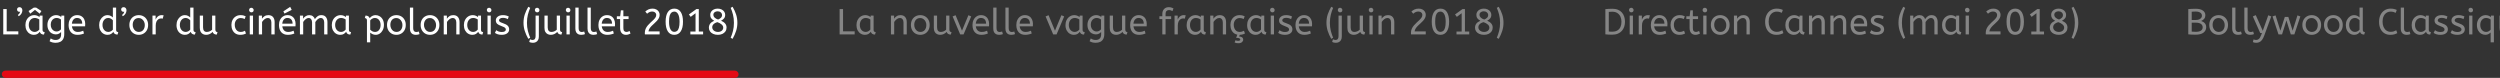 <svg width="1381" height="43" viewBox="0 0 1381 43" fill="none" xmlns="http://www.w3.org/2000/svg">
<rect x="0" y="0" width="1381" height="43" fill="#333333" stroke="none"/>
<rect x="1.5" y="39.5" width="406" height="3" rx="1.5" fill="#E50914" stroke="#E50914"/>
<path d="M1.8 19V5H3.7V17.3H10.12V19H1.8ZM10.333 8.96L9.873 8.26C10.567 7.78 10.98 7.173 11.113 6.44C10.993 6.493 10.853 6.52 10.693 6.52C10.32 6.52 10.013 6.4 9.773 6.16C9.533 5.92 9.413 5.613 9.413 5.24C9.413 4.853 9.54 4.547 9.793 4.32C10.047 4.08 10.367 3.96 10.753 3.96C11.22 3.96 11.6 4.113 11.893 4.42C12.2 4.727 12.353 5.167 12.353 5.74C12.353 6.353 12.173 6.96 11.813 7.56C11.467 8.147 10.973 8.613 10.333 8.96ZM18.724 19.24C17.858 19.24 17.071 19.02 16.364 18.58C15.658 18.14 15.091 17.52 14.665 16.72C14.251 15.907 14.044 14.953 14.044 13.86C14.044 12.82 14.251 11.887 14.665 11.06C15.091 10.233 15.671 9.58 16.404 9.1C17.151 8.607 18.005 8.36 18.965 8.36C19.564 8.36 20.105 8.467 20.584 8.68C21.078 8.88 21.505 9.133 21.864 9.44V8.6H23.505V16.48C23.505 16.987 23.625 17.32 23.864 17.48C24.118 17.627 24.391 17.7 24.684 17.7L24.305 19.1C23.024 19.1 22.251 18.58 21.985 17.54C21.678 17.967 21.258 18.36 20.724 18.72C20.204 19.067 19.538 19.24 18.724 19.24ZM19.125 17.64C19.631 17.64 20.111 17.52 20.564 17.28C21.018 17.027 21.398 16.713 21.704 16.34V10.76C21.345 10.507 20.945 10.307 20.505 10.16C20.078 10 19.625 9.92 19.145 9.92C18.505 9.92 17.938 10.087 17.445 10.42C16.965 10.74 16.584 11.193 16.305 11.78C16.024 12.353 15.884 13.027 15.884 13.8C15.884 14.547 16.024 15.213 16.305 15.8C16.584 16.373 16.971 16.827 17.465 17.16C17.958 17.48 18.511 17.64 19.125 17.64ZM16.704 7.56L15.764 6.08L18.684 4.2H19.965L22.884 6.08L21.945 7.56L19.325 5.46L16.704 7.56ZM30.713 23.64C30.1 23.64 29.5 23.567 28.913 23.42C28.34 23.273 27.826 23.053 27.373 22.76L28.033 21.2C28.353 21.453 28.726 21.66 29.153 21.82C29.58 21.993 30.1 22.08 30.713 22.08C31.66 22.08 32.4 21.827 32.933 21.32C33.48 20.827 33.753 20.033 33.753 18.94V17.66C33.486 17.98 33.1 18.287 32.593 18.58C32.1 18.86 31.506 19 30.813 19C30.026 19 29.28 18.8 28.573 18.4C27.866 17.987 27.293 17.387 26.853 16.6C26.413 15.813 26.193 14.867 26.193 13.76C26.193 12.72 26.406 11.793 26.833 10.98C27.273 10.167 27.86 9.527 28.593 9.06C29.326 8.593 30.133 8.36 31.013 8.36C31.6 8.36 32.133 8.46 32.613 8.66C33.093 8.86 33.506 9.107 33.853 9.4V8.6H35.493V18.76C35.493 19.907 35.293 20.84 34.893 21.56C34.493 22.28 33.933 22.807 33.213 23.14C32.506 23.473 31.673 23.64 30.713 23.64ZM31.213 17.4C31.746 17.4 32.226 17.28 32.653 17.04C33.08 16.8 33.426 16.52 33.693 16.2V10.76C33.4 10.547 33.046 10.353 32.633 10.18C32.22 10.007 31.74 9.92 31.193 9.92C30.646 9.92 30.133 10.067 29.653 10.36C29.173 10.653 28.78 11.08 28.473 11.64C28.18 12.187 28.033 12.86 28.033 13.66C28.033 14.42 28.18 15.08 28.473 15.64C28.78 16.2 29.173 16.633 29.653 16.94C30.133 17.247 30.653 17.4 31.213 17.4ZM42.752 19.24C41.259 19.24 40.072 18.767 39.192 17.82C38.325 16.86 37.892 15.52 37.892 13.8C37.892 12.76 38.086 11.833 38.472 11.02C38.872 10.193 39.425 9.547 40.132 9.08C40.839 8.6 41.659 8.36 42.592 8.36C43.592 8.36 44.419 8.58 45.072 9.02C45.739 9.447 46.239 10.027 46.572 10.76C46.906 11.493 47.072 12.3 47.072 13.18C47.072 13.647 47.052 14.1 47.012 14.54H39.732C39.852 15.513 40.192 16.273 40.752 16.82C41.312 17.367 42.052 17.64 42.972 17.64C43.572 17.64 44.112 17.58 44.592 17.46C45.072 17.327 45.532 17.16 45.972 16.96L46.392 18.5C45.912 18.713 45.372 18.887 44.772 19.02C44.172 19.167 43.499 19.24 42.752 19.24ZM39.712 13.08H45.412C45.412 12.067 45.159 11.287 44.652 10.74C44.145 10.193 43.446 9.92 42.552 9.92C41.779 9.92 41.139 10.193 40.632 10.74C40.126 11.273 39.819 12.053 39.712 13.08ZM59.407 19.24C58.554 19.24 57.774 19.02 57.067 18.58C56.361 18.14 55.8 17.52 55.387 16.72C54.974 15.907 54.767 14.953 54.767 13.86C54.767 12.807 54.974 11.867 55.387 11.04C55.814 10.213 56.374 9.56 57.067 9.08C57.774 8.6 58.547 8.36 59.387 8.36C60.081 8.36 60.674 8.5 61.167 8.78C61.674 9.06 62.067 9.347 62.347 9.64V4.2H64.147V16.48C64.147 16.987 64.267 17.32 64.507 17.48C64.76 17.627 65.034 17.7 65.327 17.7L64.947 19.1C63.681 19.1 62.907 18.593 62.627 17.58C62.334 17.993 61.92 18.373 61.387 18.72C60.867 19.067 60.207 19.24 59.407 19.24ZM59.807 17.64C60.3 17.64 60.767 17.527 61.207 17.3C61.66 17.06 62.041 16.753 62.347 16.38V11.22C62.094 10.9 61.74 10.607 61.287 10.34C60.834 10.06 60.334 9.92 59.787 9.92C59.147 9.92 58.587 10.093 58.107 10.44C57.627 10.787 57.254 11.253 56.987 11.84C56.734 12.413 56.607 13.067 56.607 13.8C56.607 14.533 56.747 15.193 57.027 15.78C57.307 16.353 57.687 16.807 58.167 17.14C58.66 17.473 59.207 17.64 59.807 17.64ZM67.853 8.96L67.393 8.26C68.086 7.78 68.499 7.173 68.633 6.44C68.513 6.493 68.373 6.52 68.213 6.52C67.84 6.52 67.533 6.4 67.293 6.16C67.053 5.92 66.933 5.613 66.933 5.24C66.933 4.853 67.059 4.547 67.313 4.32C67.566 4.08 67.886 3.96 68.273 3.96C68.74 3.96 69.12 4.113 69.413 4.42C69.719 4.727 69.873 5.167 69.873 5.74C69.873 6.353 69.693 6.96 69.333 7.56C68.986 8.147 68.493 8.613 67.853 8.96ZM76.644 19.24C75.657 19.24 74.771 19.013 73.984 18.56C73.197 18.093 72.577 17.453 72.124 16.64C71.684 15.813 71.464 14.867 71.464 13.8C71.464 12.68 71.691 11.713 72.144 10.9C72.597 10.087 73.217 9.46 74.004 9.02C74.791 8.58 75.671 8.36 76.644 8.36C77.617 8.36 78.491 8.58 79.264 9.02C80.051 9.46 80.671 10.087 81.124 10.9C81.591 11.7 81.824 12.653 81.824 13.76C81.824 14.867 81.597 15.833 81.144 16.66C80.691 17.473 80.071 18.107 79.284 18.56C78.511 19.013 77.631 19.24 76.644 19.24ZM76.644 17.64C77.697 17.64 78.517 17.287 79.104 16.58C79.691 15.86 79.984 14.933 79.984 13.8C79.984 13.107 79.837 12.473 79.544 11.9C79.251 11.313 78.851 10.847 78.344 10.5C77.851 10.14 77.284 9.96 76.644 9.96C75.591 9.96 74.771 10.307 74.184 11C73.597 11.693 73.304 12.613 73.304 13.76C73.304 14.453 73.451 15.1 73.744 15.7C74.037 16.287 74.431 16.76 74.924 17.12C75.431 17.467 76.004 17.64 76.644 17.64ZM84.217 19V8.6H85.957V10.86C86.13 10.42 86.364 10.013 86.657 9.64C86.951 9.253 87.317 8.947 87.757 8.72C88.197 8.48 88.71 8.36 89.297 8.36C89.497 8.36 89.697 8.373 89.897 8.4C90.097 8.413 90.264 8.44 90.397 8.48L89.857 10.34C89.604 10.233 89.304 10.18 88.957 10.18C88.464 10.18 87.99 10.32 87.537 10.6C87.097 10.88 86.731 11.313 86.437 11.9C86.157 12.487 86.017 13.233 86.017 14.14V19H84.217ZM102.142 19.24C101.288 19.24 100.508 19.02 99.802 18.58C99.095 18.14 98.535 17.52 98.122 16.72C97.708 15.907 97.502 14.953 97.502 13.86C97.502 12.807 97.708 11.867 98.122 11.04C98.548 10.213 99.108 9.56 99.802 9.08C100.508 8.6 101.282 8.36 102.122 8.36C102.815 8.36 103.408 8.5 103.902 8.78C104.408 9.06 104.802 9.347 105.082 9.64V4.2H106.882V16.48C106.882 16.987 107.002 17.32 107.242 17.48C107.495 17.627 107.768 17.7 108.062 17.7L107.682 19.1C106.415 19.1 105.642 18.593 105.362 17.58C105.068 17.993 104.655 18.373 104.122 18.72C103.602 19.067 102.942 19.24 102.142 19.24ZM102.542 17.64C103.035 17.64 103.502 17.527 103.942 17.3C104.395 17.06 104.775 16.753 105.082 16.38V11.22C104.828 10.9 104.475 10.607 104.022 10.34C103.568 10.06 103.068 9.92 102.522 9.92C101.882 9.92 101.322 10.093 100.842 10.44C100.362 10.787 99.988 11.253 99.722 11.84C99.468 12.413 99.342 13.067 99.342 13.8C99.342 14.533 99.482 15.193 99.762 15.78C100.042 16.353 100.422 16.807 100.902 17.14C101.395 17.473 101.942 17.64 102.542 17.64ZM113.867 19.24C113.267 19.24 112.701 19.113 112.167 18.86C111.634 18.607 111.201 18.2 110.867 17.64C110.534 17.067 110.367 16.307 110.367 15.36V8.6H112.167V15.12C112.167 15.933 112.341 16.56 112.687 17C113.034 17.427 113.541 17.64 114.207 17.64C114.754 17.64 115.281 17.533 115.787 17.32C116.307 17.093 116.767 16.793 117.167 16.42V8.6H118.967V16.3C118.967 16.873 119.087 17.253 119.327 17.44C119.581 17.613 119.854 17.7 120.147 17.7L119.767 19.1C118.527 19.1 117.761 18.607 117.467 17.62C117.001 18.1 116.461 18.493 115.847 18.8C115.234 19.093 114.574 19.24 113.867 19.24ZM132.734 19.24C131.747 19.24 130.88 19.013 130.134 18.56C129.4 18.093 128.834 17.453 128.434 16.64C128.034 15.813 127.834 14.867 127.834 13.8C127.834 12.8 128.034 11.887 128.434 11.06C128.847 10.233 129.434 9.58 130.194 9.1C130.954 8.607 131.847 8.36 132.874 8.36C133.46 8.36 133.974 8.413 134.414 8.52C134.867 8.627 135.3 8.78 135.714 8.98L135.174 10.5C134.8 10.313 134.44 10.18 134.094 10.1C133.76 10.007 133.387 9.96 132.974 9.96C132.04 9.96 131.254 10.3 130.614 10.98C129.987 11.647 129.674 12.573 129.674 13.76C129.674 14.48 129.807 15.133 130.074 15.72C130.34 16.307 130.707 16.773 131.174 17.12C131.654 17.467 132.214 17.64 132.854 17.64C133.36 17.64 133.794 17.587 134.154 17.48C134.514 17.36 134.9 17.193 135.314 16.98L135.874 18.5C135.46 18.727 134.994 18.907 134.474 19.04C133.967 19.173 133.387 19.24 132.734 19.24ZM137.967 19V8.6H139.767V19H137.967ZM138.867 6.82C138.521 6.82 138.221 6.693 137.967 6.44C137.727 6.187 137.607 5.893 137.607 5.56C137.607 5.173 137.721 4.867 137.947 4.64C138.174 4.413 138.481 4.3 138.867 4.3C139.214 4.3 139.507 4.427 139.747 4.68C140.001 4.92 140.127 5.213 140.127 5.56C140.127 5.933 140.014 6.24 139.787 6.48C139.561 6.707 139.254 6.82 138.867 6.82ZM142.967 19V8.6H144.707V10.34C145.081 9.78 145.554 9.313 146.127 8.94C146.714 8.553 147.407 8.36 148.207 8.36C149.381 8.36 150.254 8.713 150.827 9.42C151.414 10.127 151.707 11.06 151.707 12.22V19H149.907V12.42C149.907 11.673 149.727 11.073 149.367 10.62C149.021 10.167 148.534 9.94 147.907 9.94C147.294 9.94 146.714 10.16 146.167 10.6C145.621 11.027 145.154 11.533 144.767 12.12V19H142.967ZM158.963 19.24C157.47 19.24 156.283 18.767 155.403 17.82C154.536 16.86 154.103 15.52 154.103 13.8C154.103 12.76 154.296 11.833 154.683 11.02C155.083 10.193 155.636 9.547 156.343 9.08C157.05 8.6 157.87 8.36 158.803 8.36C159.803 8.36 160.63 8.58 161.283 9.02C161.95 9.447 162.45 10.027 162.783 10.76C163.116 11.493 163.283 12.3 163.283 13.18C163.283 13.647 163.263 14.1 163.223 14.54H155.943C156.063 15.513 156.403 16.273 156.963 16.82C157.523 17.367 158.263 17.64 159.183 17.64C159.783 17.64 160.323 17.58 160.803 17.46C161.283 17.327 161.743 17.16 162.183 16.96L162.603 18.5C162.123 18.713 161.583 18.887 160.983 19.02C160.383 19.167 159.71 19.24 158.963 19.24ZM155.923 13.08H161.623C161.623 12.067 161.37 11.287 160.863 10.74C160.356 10.193 159.656 9.92 158.763 9.92C157.99 9.92 157.35 10.193 156.843 10.74C156.336 11.273 156.03 12.053 155.923 13.08ZM157.143 7.5L156.523 6.28L160.303 3.78L161.143 5.46L157.143 7.5ZM165.682 19V8.6H167.422V10.34C167.795 9.78 168.269 9.313 168.842 8.94C169.415 8.553 170.069 8.36 170.802 8.36C171.629 8.36 172.302 8.56 172.822 8.96C173.355 9.36 173.729 9.893 173.942 10.56C174.355 9.947 174.842 9.427 175.402 9C175.975 8.573 176.682 8.36 177.522 8.36C178.655 8.36 179.495 8.72 180.042 9.44C180.602 10.147 180.882 11.073 180.882 12.22V19H179.082V12.36C179.082 11.64 178.915 11.06 178.582 10.62C178.249 10.167 177.789 9.94 177.202 9.94C176.602 9.94 176.042 10.167 175.522 10.62C175.015 11.06 174.569 11.58 174.182 12.18V19H172.382V12.36C172.382 11.64 172.215 11.06 171.882 10.62C171.549 10.167 171.089 9.94 170.502 9.94C169.915 9.94 169.362 10.16 168.842 10.6C168.322 11.027 167.869 11.533 167.482 12.12V19H165.682ZM187.963 19.24C187.096 19.24 186.309 19.02 185.603 18.58C184.896 18.14 184.329 17.52 183.903 16.72C183.489 15.907 183.283 14.953 183.283 13.86C183.283 12.82 183.489 11.887 183.903 11.06C184.329 10.233 184.909 9.58 185.643 9.1C186.389 8.607 187.243 8.36 188.203 8.36C188.803 8.36 189.343 8.467 189.823 8.68C190.316 8.88 190.743 9.133 191.103 9.44V8.6H192.743V16.48C192.743 16.987 192.863 17.32 193.103 17.48C193.356 17.627 193.629 17.7 193.923 17.7L193.543 19.1C192.263 19.1 191.489 18.58 191.223 17.54C190.916 17.967 190.496 18.36 189.963 18.72C189.443 19.067 188.776 19.24 187.963 19.24ZM188.363 17.64C188.869 17.64 189.349 17.52 189.803 17.28C190.256 17.027 190.636 16.713 190.943 16.34V10.76C190.583 10.507 190.183 10.307 189.743 10.16C189.316 10 188.863 9.92 188.383 9.92C187.743 9.92 187.176 10.087 186.683 10.42C186.203 10.74 185.823 11.193 185.543 11.78C185.263 12.353 185.123 13.027 185.123 13.8C185.123 14.547 185.263 15.213 185.543 15.8C185.823 16.373 186.209 16.827 186.703 17.16C187.196 17.48 187.749 17.64 188.363 17.64ZM202.703 23.4V11.26C202.703 10.807 202.589 10.487 202.363 10.3C202.149 10.1 201.869 10 201.523 10L201.903 8.6C203.129 8.6 203.896 9.087 204.203 10.06C204.336 9.86 204.549 9.627 204.843 9.36C205.149 9.093 205.523 8.86 205.963 8.66C206.416 8.46 206.929 8.36 207.503 8.36C208.303 8.36 209.049 8.573 209.743 9C210.449 9.413 211.016 10.02 211.443 10.82C211.869 11.607 212.083 12.567 212.083 13.7C212.083 14.807 211.869 15.78 211.443 16.62C211.016 17.447 210.456 18.093 209.763 18.56C209.083 19.013 208.343 19.24 207.543 19.24C206.929 19.24 206.356 19.12 205.823 18.88C205.289 18.627 204.849 18.34 204.503 18.02V23.4H202.703ZM207.183 17.64C208.089 17.64 208.823 17.287 209.383 16.58C209.956 15.86 210.243 14.92 210.243 13.76C210.243 12.96 210.096 12.273 209.803 11.7C209.523 11.127 209.143 10.687 208.663 10.38C208.196 10.073 207.676 9.92 207.103 9.92C206.529 9.92 206.009 10.067 205.543 10.36C205.089 10.64 204.743 10.947 204.503 11.28V16.4C204.849 16.76 205.249 17.06 205.703 17.3C206.156 17.527 206.649 17.64 207.183 17.64ZM218.968 19.24C217.982 19.24 217.095 19.013 216.308 18.56C215.522 18.093 214.902 17.453 214.448 16.64C214.008 15.813 213.788 14.867 213.788 13.8C213.788 12.68 214.015 11.713 214.468 10.9C214.922 10.087 215.542 9.46 216.328 9.02C217.115 8.58 217.995 8.36 218.968 8.36C219.942 8.36 220.815 8.58 221.588 9.02C222.375 9.46 222.995 10.087 223.448 10.9C223.915 11.7 224.148 12.653 224.148 13.76C224.148 14.867 223.922 15.833 223.468 16.66C223.015 17.473 222.395 18.107 221.608 18.56C220.835 19.013 219.955 19.24 218.968 19.24ZM218.968 17.64C220.022 17.64 220.842 17.287 221.428 16.58C222.015 15.86 222.308 14.933 222.308 13.8C222.308 13.107 222.162 12.473 221.868 11.9C221.575 11.313 221.175 10.847 220.668 10.5C220.175 10.14 219.608 9.96 218.968 9.96C217.915 9.96 217.095 10.307 216.508 11C215.922 11.693 215.628 12.613 215.628 13.76C215.628 14.453 215.775 15.1 216.068 15.7C216.362 16.287 216.755 16.76 217.248 17.12C217.755 17.467 218.328 17.64 218.968 17.64ZM229.701 19.24C229.088 19.24 228.535 19.127 228.041 18.9C227.548 18.66 227.155 18.28 226.861 17.76C226.581 17.24 226.441 16.567 226.441 15.74V4.2H228.241V15.56C228.241 16.28 228.388 16.813 228.681 17.16C228.988 17.507 229.408 17.68 229.941 17.68C230.195 17.68 230.441 17.653 230.681 17.6C230.935 17.533 231.148 17.46 231.321 17.38L231.761 18.84C231.521 18.947 231.221 19.04 230.861 19.12C230.515 19.2 230.128 19.24 229.701 19.24ZM237.543 19.24C236.556 19.24 235.669 19.013 234.883 18.56C234.096 18.093 233.476 17.453 233.023 16.64C232.583 15.813 232.363 14.867 232.363 13.8C232.363 12.68 232.589 11.713 233.043 10.9C233.496 10.087 234.116 9.46 234.903 9.02C235.689 8.58 236.569 8.36 237.543 8.36C238.516 8.36 239.389 8.58 240.163 9.02C240.949 9.46 241.569 10.087 242.023 10.9C242.489 11.7 242.723 12.653 242.723 13.76C242.723 14.867 242.496 15.833 242.043 16.66C241.589 17.473 240.969 18.107 240.183 18.56C239.409 19.013 238.529 19.24 237.543 19.24ZM237.543 17.64C238.596 17.64 239.416 17.287 240.003 16.58C240.589 15.86 240.883 14.933 240.883 13.8C240.883 13.107 240.736 12.473 240.443 11.9C240.149 11.313 239.749 10.847 239.243 10.5C238.749 10.14 238.183 9.96 237.543 9.96C236.489 9.96 235.669 10.307 235.083 11C234.496 11.693 234.202 12.613 234.202 13.76C234.202 14.453 234.349 15.1 234.643 15.7C234.936 16.287 235.329 16.76 235.823 17.12C236.329 17.467 236.903 17.64 237.543 17.64ZM245.116 19V8.6H246.856V10.34C247.229 9.78 247.702 9.313 248.276 8.94C248.862 8.553 249.556 8.36 250.356 8.36C251.529 8.36 252.402 8.713 252.976 9.42C253.562 10.127 253.856 11.06 253.856 12.22V19H252.056V12.42C252.056 11.673 251.876 11.073 251.516 10.62C251.169 10.167 250.682 9.94 250.056 9.94C249.442 9.94 248.862 10.16 248.316 10.6C247.769 11.027 247.302 11.533 246.916 12.12V19H245.116ZM260.932 19.24C260.065 19.24 259.278 19.02 258.572 18.58C257.865 18.14 257.298 17.52 256.872 16.72C256.458 15.907 256.252 14.953 256.252 13.86C256.252 12.82 256.458 11.887 256.872 11.06C257.298 10.233 257.878 9.58 258.612 9.1C259.358 8.607 260.212 8.36 261.172 8.36C261.772 8.36 262.312 8.467 262.792 8.68C263.285 8.88 263.712 9.133 264.072 9.44V8.6H265.712V16.48C265.712 16.987 265.832 17.32 266.072 17.48C266.325 17.627 266.598 17.7 266.892 17.7L266.512 19.1C265.232 19.1 264.458 18.58 264.192 17.54C263.885 17.967 263.465 18.36 262.932 18.72C262.412 19.067 261.745 19.24 260.932 19.24ZM261.332 17.64C261.838 17.64 262.318 17.52 262.772 17.28C263.225 17.027 263.605 16.713 263.912 16.34V10.76C263.552 10.507 263.152 10.307 262.712 10.16C262.285 10 261.832 9.92 261.352 9.92C260.712 9.92 260.145 10.087 259.652 10.42C259.172 10.74 258.792 11.193 258.512 11.78C258.232 12.353 258.092 13.027 258.092 13.8C258.092 14.547 258.232 15.213 258.512 15.8C258.792 16.373 259.178 16.827 259.672 17.16C260.165 17.48 260.718 17.64 261.332 17.64ZM269.295 19V8.6H271.095V19H269.295ZM270.195 6.82C269.849 6.82 269.549 6.693 269.295 6.44C269.055 6.187 268.935 5.893 268.935 5.56C268.935 5.173 269.049 4.867 269.275 4.64C269.502 4.413 269.809 4.3 270.195 4.3C270.542 4.3 270.835 4.427 271.075 4.68C271.329 4.92 271.455 5.213 271.455 5.56C271.455 5.933 271.342 6.24 271.115 6.48C270.889 6.707 270.582 6.82 270.195 6.82ZM277.095 19.24C276.309 19.24 275.595 19.14 274.955 18.94C274.329 18.74 273.809 18.48 273.395 18.16L274.155 16.66C274.502 16.953 274.935 17.2 275.455 17.4C275.989 17.587 276.555 17.68 277.155 17.68C277.902 17.68 278.462 17.56 278.835 17.32C279.222 17.067 279.415 16.747 279.415 16.36C279.415 16.08 279.342 15.833 279.195 15.62C279.062 15.407 278.809 15.2 278.435 15C278.062 14.787 277.522 14.56 276.815 14.32C275.842 13.987 275.109 13.593 274.615 13.14C274.135 12.673 273.895 12.033 273.895 11.22C273.895 10.42 274.242 9.747 274.935 9.2C275.642 8.64 276.615 8.36 277.855 8.36C278.522 8.36 279.115 8.433 279.635 8.58C280.155 8.713 280.622 8.887 281.035 9.1L280.535 10.58C280.175 10.367 279.762 10.193 279.295 10.06C278.842 9.927 278.335 9.86 277.775 9.86C277.082 9.86 276.555 10 276.195 10.28C275.835 10.56 275.655 10.867 275.655 11.2C275.655 11.52 275.795 11.793 276.075 12.02C276.355 12.247 276.902 12.493 277.715 12.76C279.035 13.2 279.955 13.687 280.475 14.22C280.995 14.753 281.255 15.42 281.255 16.22C281.255 17.153 280.875 17.893 280.115 18.44C279.369 18.973 278.362 19.24 277.095 19.24ZM291.827 21.46C291 19.993 290.354 18.54 289.887 17.1C289.42 15.647 289.187 14.147 289.187 12.6C289.187 10.933 289.42 9.393 289.887 7.98C290.367 6.553 291.014 5.14 291.827 3.74L292.887 4.34C292.394 5.46 291.967 6.713 291.607 8.1C291.26 9.473 291.087 10.973 291.087 12.6C291.087 14.213 291.26 15.707 291.607 17.08C291.967 18.453 292.394 19.713 292.887 20.86L291.827 21.46ZM294.383 23.64C293.57 23.64 292.89 23.487 292.343 23.18L292.783 21.68C292.956 21.787 293.17 21.88 293.423 21.96C293.663 22.04 293.91 22.08 294.163 22.08C295.296 22.08 295.863 21.373 295.863 19.96V8.6H297.663V20.14C297.663 20.953 297.516 21.613 297.223 22.12C296.93 22.64 296.536 23.02 296.043 23.26C295.55 23.513 294.996 23.64 294.383 23.64ZM296.723 6.82C296.376 6.82 296.076 6.693 295.823 6.44C295.583 6.187 295.463 5.893 295.463 5.56C295.463 5.173 295.576 4.867 295.803 4.64C296.03 4.413 296.336 4.3 296.723 4.3C297.07 4.3 297.363 4.427 297.603 4.68C297.856 4.92 297.983 5.213 297.983 5.56C297.983 5.933 297.87 6.24 297.643 6.48C297.416 6.707 297.11 6.82 296.723 6.82ZM304.258 19.24C303.658 19.24 303.091 19.113 302.558 18.86C302.024 18.607 301.591 18.2 301.258 17.64C300.924 17.067 300.758 16.307 300.758 15.36V8.6H302.558V15.12C302.558 15.933 302.731 16.56 303.078 17C303.424 17.427 303.931 17.64 304.598 17.64C305.144 17.64 305.671 17.533 306.178 17.32C306.698 17.093 307.158 16.793 307.558 16.42V8.6H309.358V16.3C309.358 16.873 309.478 17.253 309.718 17.44C309.971 17.613 310.244 17.7 310.538 17.7L310.158 19.1C308.918 19.1 308.151 18.607 307.858 17.62C307.391 18.1 306.851 18.493 306.238 18.8C305.624 19.093 304.964 19.24 304.258 19.24ZM312.928 19V8.6H314.728V19H312.928ZM313.828 6.82C313.481 6.82 313.181 6.693 312.928 6.44C312.688 6.187 312.568 5.893 312.568 5.56C312.568 5.173 312.681 4.867 312.908 4.64C313.135 4.413 313.441 4.3 313.828 4.3C314.175 4.3 314.468 4.427 314.708 4.68C314.961 4.92 315.088 5.213 315.088 5.56C315.088 5.933 314.975 6.24 314.748 6.48C314.521 6.707 314.215 6.82 313.828 6.82ZM321.088 19.24C320.475 19.24 319.921 19.127 319.428 18.9C318.935 18.66 318.541 18.28 318.248 17.76C317.968 17.24 317.828 16.567 317.828 15.74V4.2H319.628V15.56C319.628 16.28 319.775 16.813 320.068 17.16C320.375 17.507 320.795 17.68 321.328 17.68C321.581 17.68 321.828 17.653 322.068 17.6C322.321 17.533 322.535 17.46 322.708 17.38L323.148 18.84C322.908 18.947 322.608 19.04 322.248 19.12C321.901 19.2 321.515 19.24 321.088 19.24ZM327.807 19.24C327.194 19.24 326.64 19.127 326.147 18.9C325.654 18.66 325.26 18.28 324.967 17.76C324.687 17.24 324.547 16.567 324.547 15.74V4.2H326.347V15.56C326.347 16.28 326.494 16.813 326.787 17.16C327.094 17.507 327.514 17.68 328.047 17.68C328.3 17.68 328.547 17.653 328.787 17.6C329.04 17.533 329.254 17.46 329.427 17.38L329.867 18.84C329.627 18.947 329.327 19.04 328.967 19.12C328.62 19.2 328.234 19.24 327.807 19.24ZM335.428 19.24C333.935 19.24 332.748 18.767 331.868 17.82C331.001 16.86 330.568 15.52 330.568 13.8C330.568 12.76 330.761 11.833 331.148 11.02C331.548 10.193 332.101 9.547 332.808 9.08C333.515 8.6 334.335 8.36 335.268 8.36C336.268 8.36 337.095 8.58 337.748 9.02C338.415 9.447 338.915 10.027 339.248 10.76C339.581 11.493 339.748 12.3 339.748 13.18C339.748 13.647 339.728 14.1 339.688 14.54H332.408C332.528 15.513 332.868 16.273 333.428 16.82C333.988 17.367 334.728 17.64 335.648 17.64C336.248 17.64 336.788 17.58 337.268 17.46C337.748 17.327 338.208 17.16 338.648 16.96L339.068 18.5C338.588 18.713 338.048 18.887 337.448 19.02C336.848 19.167 336.175 19.24 335.428 19.24ZM332.388 13.08H338.088C338.088 12.067 337.835 11.287 337.328 10.74C336.821 10.193 336.121 9.92 335.228 9.92C334.455 9.92 333.815 10.193 333.308 10.74C332.801 11.273 332.495 12.053 332.388 13.08ZM345.787 19.24C344.787 19.24 343.994 18.913 343.407 18.26C342.834 17.593 342.547 16.647 342.547 15.42V10.54H340.747V8.98H342.587L342.967 5.7H344.347V8.98H347.227V10.54H344.347V15.56C344.347 16.333 344.507 16.873 344.827 17.18C345.16 17.487 345.554 17.64 346.007 17.64C346.34 17.64 346.654 17.587 346.947 17.48C347.254 17.373 347.534 17.247 347.787 17.1L348.287 18.54C348.02 18.7 347.66 18.853 347.207 19C346.754 19.16 346.28 19.24 345.787 19.24ZM356.252 19C356.212 18.76 356.192 18.513 356.192 18.26C356.192 17.393 356.339 16.62 356.632 15.94C356.939 15.247 357.332 14.62 357.812 14.06C358.292 13.487 358.799 12.96 359.332 12.48C359.879 11.987 360.386 11.52 360.852 11.08C361.332 10.627 361.726 10.173 362.032 9.72C362.339 9.267 362.492 8.793 362.492 8.3C362.492 7.74 362.286 7.28 361.872 6.92C361.459 6.547 360.926 6.36 360.272 6.36C359.712 6.36 359.199 6.473 358.732 6.7C358.279 6.913 357.852 7.207 357.452 7.58L356.452 6.36C356.986 5.88 357.572 5.493 358.212 5.2C358.866 4.907 359.619 4.76 360.472 4.76C361.259 4.76 361.946 4.913 362.532 5.22C363.119 5.513 363.572 5.92 363.892 6.44C364.226 6.96 364.392 7.54 364.392 8.18C364.392 8.82 364.252 9.413 363.972 9.96C363.692 10.507 363.332 11.02 362.892 11.5C362.452 11.98 361.979 12.447 361.472 12.9C360.966 13.34 360.479 13.793 360.012 14.26C359.546 14.727 359.146 15.213 358.812 15.72C358.492 16.227 358.292 16.773 358.212 17.36H364.372V19H356.252ZM372.464 19.24C370.904 19.24 369.718 18.607 368.904 17.34C368.091 16.06 367.684 14.273 367.684 11.98C367.684 9.673 368.098 7.893 368.924 6.64C369.764 5.387 370.958 4.76 372.504 4.76C374.064 4.76 375.251 5.393 376.064 6.66C376.878 7.927 377.284 9.713 377.284 12.02C377.284 14.327 376.864 16.107 376.024 17.36C375.198 18.613 374.011 19.24 372.464 19.24ZM372.484 17.6C373.084 17.6 373.598 17.427 374.024 17.08C374.464 16.72 374.798 16.133 375.024 15.32C375.264 14.507 375.384 13.413 375.384 12.04C375.384 10.2 375.124 8.8 374.604 7.84C374.098 6.88 373.391 6.4 372.484 6.4C371.884 6.4 371.364 6.58 370.924 6.94C370.498 7.287 370.164 7.867 369.924 8.68C369.698 9.48 369.584 10.573 369.584 11.96C369.584 13.8 369.838 15.2 370.344 16.16C370.864 17.12 371.578 17.6 372.484 17.6ZM381.357 19V17.4H384.217V7.3L381.537 9.32L380.557 7.98L384.697 5H386.017V17.4H388.397V19H381.357ZM396.569 19.24C395.555 19.24 394.675 19.067 393.929 18.72C393.182 18.373 392.602 17.907 392.189 17.32C391.789 16.72 391.589 16.06 391.589 15.34C391.589 14.473 391.822 13.72 392.289 13.08C392.769 12.44 393.515 11.9 394.529 11.46C393.822 11.073 393.275 10.627 392.889 10.12C392.515 9.6 392.329 8.96 392.329 8.2C392.329 7.52 392.509 6.927 392.869 6.42C393.229 5.9 393.715 5.493 394.329 5.2C394.955 4.907 395.649 4.76 396.409 4.76C397.235 4.76 397.962 4.913 398.589 5.22C399.215 5.513 399.702 5.92 400.049 6.44C400.409 6.96 400.589 7.54 400.589 8.18C400.589 8.993 400.382 9.653 399.969 10.16C399.555 10.667 399.002 11.093 398.309 11.44C399.295 11.853 400.049 12.373 400.569 13C401.089 13.613 401.349 14.353 401.349 15.22C401.349 16.02 401.142 16.727 400.729 17.34C400.315 17.94 399.749 18.407 399.029 18.74C398.309 19.073 397.489 19.24 396.569 19.24ZM396.669 10.78C397.255 10.58 397.762 10.273 398.189 9.86C398.629 9.447 398.849 8.947 398.849 8.36C398.849 7.747 398.615 7.24 398.149 6.84C397.682 6.44 397.102 6.24 396.409 6.24C395.729 6.24 395.169 6.42 394.729 6.78C394.289 7.127 394.069 7.587 394.069 8.16C394.069 8.733 394.302 9.253 394.769 9.72C395.249 10.187 395.882 10.54 396.669 10.78ZM396.589 17.64C397.442 17.64 398.142 17.42 398.689 16.98C399.235 16.527 399.509 15.953 399.509 15.26C399.509 14.62 399.222 14.047 398.649 13.54C398.089 13.033 397.309 12.6 396.309 12.24C395.802 12.36 395.329 12.547 394.889 12.8C394.449 13.053 394.095 13.367 393.829 13.74C393.562 14.113 393.429 14.54 393.429 15.02C393.429 15.513 393.562 15.96 393.829 16.36C394.109 16.76 394.489 17.073 394.969 17.3C395.449 17.527 395.989 17.64 396.589 17.64ZM404.681 21.46L403.621 20.86C404.128 19.713 404.554 18.453 404.901 17.08C405.248 15.707 405.421 14.213 405.421 12.6C405.421 10.973 405.248 9.473 404.901 8.1C404.554 6.713 404.128 5.46 403.621 4.34L404.681 3.74C405.508 5.14 406.154 6.553 406.621 7.98C407.088 9.393 407.321 10.933 407.321 12.6C407.321 14.147 407.088 15.647 406.621 17.1C406.154 18.54 405.508 19.993 404.681 21.46Z" fill="white"/>
<path opacity="0.4" d="M463.8 19V5H465.7V17.3H472.12V19H463.8ZM477.795 19.24C476.928 19.24 476.142 19.02 475.435 18.58C474.728 18.14 474.162 17.52 473.735 16.72C473.322 15.907 473.115 14.953 473.115 13.86C473.115 12.82 473.322 11.887 473.735 11.06C474.162 10.233 474.742 9.58 475.475 9.1C476.222 8.607 477.075 8.36 478.035 8.36C478.635 8.36 479.175 8.467 479.655 8.68C480.148 8.88 480.575 9.133 480.935 9.44V8.6H482.575V16.48C482.575 16.987 482.695 17.32 482.935 17.48C483.188 17.627 483.462 17.7 483.755 17.7L483.375 19.1C482.095 19.1 481.322 18.58 481.055 17.54C480.748 17.967 480.328 18.36 479.795 18.72C479.275 19.067 478.608 19.24 477.795 19.24ZM478.195 17.64C478.702 17.64 479.182 17.52 479.635 17.28C480.088 17.027 480.468 16.713 480.775 16.34V10.76C480.415 10.507 480.015 10.307 479.575 10.16C479.148 10 478.695 9.92 478.215 9.92C477.575 9.92 477.008 10.087 476.515 10.42C476.035 10.74 475.655 11.193 475.375 11.78C475.095 12.353 474.955 13.027 474.955 13.8C474.955 14.547 475.095 15.213 475.375 15.8C475.655 16.373 476.042 16.827 476.535 17.16C477.028 17.48 477.582 17.64 478.195 17.64ZM492.155 19V8.6H493.895V10.34C494.268 9.78 494.741 9.313 495.315 8.94C495.901 8.553 496.595 8.36 497.395 8.36C498.568 8.36 499.441 8.713 500.015 9.42C500.601 10.127 500.895 11.06 500.895 12.22V19H499.095V12.42C499.095 11.673 498.915 11.073 498.555 10.62C498.208 10.167 497.721 9.94 497.095 9.94C496.481 9.94 495.901 10.16 495.355 10.6C494.808 11.027 494.341 11.533 493.955 12.12V19H492.155ZM508.371 19.24C507.384 19.24 506.497 19.013 505.711 18.56C504.924 18.093 504.304 17.453 503.851 16.64C503.411 15.813 503.191 14.867 503.191 13.8C503.191 12.68 503.417 11.713 503.871 10.9C504.324 10.087 504.944 9.46 505.731 9.02C506.517 8.58 507.397 8.36 508.371 8.36C509.344 8.36 510.217 8.58 510.991 9.02C511.777 9.46 512.397 10.087 512.851 10.9C513.317 11.7 513.551 12.653 513.551 13.76C513.551 14.867 513.324 15.833 512.871 16.66C512.417 17.473 511.797 18.107 511.011 18.56C510.237 19.013 509.357 19.24 508.371 19.24ZM508.371 17.64C509.424 17.64 510.244 17.287 510.831 16.58C511.417 15.86 511.711 14.933 511.711 13.8C511.711 13.107 511.564 12.473 511.271 11.9C510.977 11.313 510.577 10.847 510.071 10.5C509.577 10.14 509.011 9.96 508.371 9.96C507.317 9.96 506.497 10.307 505.911 11C505.324 11.693 505.031 12.613 505.031 13.76C505.031 14.453 505.177 15.1 505.471 15.7C505.764 16.287 506.157 16.76 506.651 17.12C507.157 17.467 507.731 17.64 508.371 17.64ZM519.344 19.24C518.744 19.24 518.177 19.113 517.644 18.86C517.11 18.607 516.677 18.2 516.344 17.64C516.01 17.067 515.844 16.307 515.844 15.36V8.6H517.644V15.12C517.644 15.933 517.817 16.56 518.164 17C518.51 17.427 519.017 17.64 519.684 17.64C520.23 17.64 520.757 17.533 521.264 17.32C521.784 17.093 522.244 16.793 522.644 16.42V8.6H524.444V16.3C524.444 16.873 524.564 17.253 524.804 17.44C525.057 17.613 525.33 17.7 525.624 17.7L525.244 19.1C524.004 19.1 523.237 18.607 522.944 17.62C522.477 18.1 521.937 18.493 521.324 18.8C520.71 19.093 520.05 19.24 519.344 19.24ZM530.403 19L526.223 9.08L527.863 8.4L531.403 16.96L534.943 8.4L536.483 9.08L532.283 19H530.403ZM542.057 19.24C540.564 19.24 539.377 18.767 538.497 17.82C537.63 16.86 537.197 15.52 537.197 13.8C537.197 12.76 537.39 11.833 537.777 11.02C538.177 10.193 538.73 9.547 539.437 9.08C540.144 8.6 540.964 8.36 541.897 8.36C542.897 8.36 543.724 8.58 544.377 9.02C545.044 9.447 545.544 10.027 545.877 10.76C546.21 11.493 546.377 12.3 546.377 13.18C546.377 13.647 546.357 14.1 546.317 14.54H539.037C539.157 15.513 539.497 16.273 540.057 16.82C540.617 17.367 541.357 17.64 542.277 17.64C542.877 17.64 543.417 17.58 543.897 17.46C544.377 17.327 544.837 17.16 545.277 16.96L545.697 18.5C545.217 18.713 544.677 18.887 544.077 19.02C543.477 19.167 542.804 19.24 542.057 19.24ZM539.017 13.08H544.717C544.717 12.067 544.464 11.287 543.957 10.74C543.45 10.193 542.75 9.92 541.857 9.92C541.084 9.92 540.444 10.193 539.937 10.74C539.43 11.273 539.124 12.053 539.017 13.08ZM551.936 19.24C551.322 19.24 550.769 19.127 550.276 18.9C549.782 18.66 549.389 18.28 549.096 17.76C548.816 17.24 548.676 16.567 548.676 15.74V4.2H550.476V15.56C550.476 16.28 550.622 16.813 550.916 17.16C551.222 17.507 551.642 17.68 552.176 17.68C552.429 17.68 552.676 17.653 552.916 17.6C553.169 17.533 553.382 17.46 553.556 17.38L553.996 18.84C553.756 18.947 553.456 19.04 553.096 19.12C552.749 19.2 552.362 19.24 551.936 19.24ZM558.655 19.24C558.041 19.24 557.488 19.127 556.995 18.9C556.501 18.66 556.108 18.28 555.815 17.76C555.535 17.24 555.395 16.567 555.395 15.74V4.2H557.195V15.56C557.195 16.28 557.341 16.813 557.635 17.16C557.941 17.507 558.361 17.68 558.895 17.68C559.148 17.68 559.395 17.653 559.635 17.6C559.888 17.533 560.101 17.46 560.275 17.38L560.715 18.84C560.475 18.947 560.175 19.04 559.815 19.12C559.468 19.2 559.081 19.24 558.655 19.24ZM566.276 19.24C564.782 19.24 563.596 18.767 562.716 17.82C561.849 16.86 561.416 15.52 561.416 13.8C561.416 12.76 561.609 11.833 561.996 11.02C562.396 10.193 562.949 9.547 563.656 9.08C564.362 8.6 565.182 8.36 566.116 8.36C567.116 8.36 567.942 8.58 568.596 9.02C569.262 9.447 569.762 10.027 570.096 10.76C570.429 11.493 570.596 12.3 570.596 13.18C570.596 13.647 570.576 14.1 570.536 14.54H563.256C563.376 15.513 563.716 16.273 564.276 16.82C564.836 17.367 565.576 17.64 566.496 17.64C567.096 17.64 567.636 17.58 568.116 17.46C568.596 17.327 569.056 17.16 569.496 16.96L569.916 18.5C569.436 18.713 568.896 18.887 568.296 19.02C567.696 19.167 567.022 19.24 566.276 19.24ZM563.236 13.08H568.936C568.936 12.067 568.682 11.287 568.176 10.74C567.669 10.193 566.969 9.92 566.076 9.92C565.302 9.92 564.662 10.193 564.156 10.74C563.649 11.273 563.342 12.053 563.236 13.08ZM581.771 19L577.591 9.08L579.231 8.4L582.771 16.96L586.311 8.4L587.851 9.08L583.651 19H581.771ZM593.244 19.24C592.377 19.24 591.591 19.02 590.884 18.58C590.177 18.14 589.611 17.52 589.184 16.72C588.771 15.907 588.564 14.953 588.564 13.86C588.564 12.82 588.771 11.887 589.184 11.06C589.611 10.233 590.191 9.58 590.924 9.1C591.671 8.607 592.524 8.36 593.484 8.36C594.084 8.36 594.624 8.467 595.104 8.68C595.597 8.88 596.024 9.133 596.384 9.44V8.6H598.024V16.48C598.024 16.987 598.144 17.32 598.384 17.48C598.637 17.627 598.911 17.7 599.204 17.7L598.824 19.1C597.544 19.1 596.771 18.58 596.504 17.54C596.197 17.967 595.777 18.36 595.244 18.72C594.724 19.067 594.057 19.24 593.244 19.24ZM593.644 17.64C594.151 17.64 594.631 17.52 595.084 17.28C595.537 17.027 595.917 16.713 596.224 16.34V10.76C595.864 10.507 595.464 10.307 595.024 10.16C594.597 10 594.144 9.92 593.664 9.92C593.024 9.92 592.457 10.087 591.964 10.42C591.484 10.74 591.104 11.193 590.824 11.78C590.544 12.353 590.404 13.027 590.404 13.8C590.404 14.547 590.544 15.213 590.824 15.8C591.104 16.373 591.491 16.827 591.984 17.16C592.477 17.48 593.031 17.64 593.644 17.64ZM605.233 23.64C604.619 23.64 604.019 23.567 603.433 23.42C602.859 23.273 602.346 23.053 601.893 22.76L602.553 21.2C602.873 21.453 603.246 21.66 603.673 21.82C604.099 21.993 604.619 22.08 605.233 22.08C606.179 22.08 606.919 21.827 607.453 21.32C607.999 20.827 608.273 20.033 608.273 18.94V17.66C608.006 17.98 607.619 18.287 607.113 18.58C606.619 18.86 606.026 19 605.333 19C604.546 19 603.799 18.8 603.093 18.4C602.386 17.987 601.813 17.387 601.373 16.6C600.933 15.813 600.713 14.867 600.713 13.76C600.713 12.72 600.926 11.793 601.353 10.98C601.793 10.167 602.379 9.527 603.113 9.06C603.846 8.593 604.653 8.36 605.533 8.36C606.119 8.36 606.653 8.46 607.133 8.66C607.613 8.86 608.026 9.107 608.373 9.4V8.6H610.013V18.76C610.013 19.907 609.813 20.84 609.413 21.56C609.013 22.28 608.453 22.807 607.733 23.14C607.026 23.473 606.193 23.64 605.233 23.64ZM605.733 17.4C606.266 17.4 606.746 17.28 607.173 17.04C607.599 16.8 607.946 16.52 608.213 16.2V10.76C607.919 10.547 607.566 10.353 607.153 10.18C606.739 10.007 606.259 9.92 605.713 9.92C605.166 9.92 604.653 10.067 604.173 10.36C603.693 10.653 603.299 11.08 602.993 11.64C602.699 12.187 602.553 12.86 602.553 13.66C602.553 14.42 602.699 15.08 602.993 15.64C603.299 16.2 603.693 16.633 604.173 16.94C604.653 17.247 605.173 17.4 605.733 17.4ZM616.512 19.24C615.912 19.24 615.345 19.113 614.812 18.86C614.278 18.607 613.845 18.2 613.512 17.64C613.178 17.067 613.012 16.307 613.012 15.36V8.6H614.812V15.12C614.812 15.933 614.985 16.56 615.332 17C615.678 17.427 616.185 17.64 616.852 17.64C617.398 17.64 617.925 17.533 618.432 17.32C618.952 17.093 619.412 16.793 619.812 16.42V8.6H621.612V16.3C621.612 16.873 621.732 17.253 621.972 17.44C622.225 17.613 622.498 17.7 622.792 17.7L622.412 19.1C621.172 19.1 620.405 18.607 620.112 17.62C619.645 18.1 619.105 18.493 618.492 18.8C617.878 19.093 617.218 19.24 616.512 19.24ZM629.147 19.24C627.653 19.24 626.467 18.767 625.587 17.82C624.72 16.86 624.287 15.52 624.287 13.8C624.287 12.76 624.48 11.833 624.867 11.02C625.267 10.193 625.82 9.547 626.527 9.08C627.233 8.6 628.053 8.36 628.987 8.36C629.987 8.36 630.813 8.58 631.467 9.02C632.133 9.447 632.633 10.027 632.967 10.76C633.3 11.493 633.467 12.3 633.467 13.18C633.467 13.647 633.447 14.1 633.407 14.54H626.127C626.247 15.513 626.587 16.273 627.147 16.82C627.707 17.367 628.447 17.64 629.367 17.64C629.967 17.64 630.507 17.58 630.987 17.46C631.467 17.327 631.927 17.16 632.367 16.96L632.787 18.5C632.307 18.713 631.767 18.887 631.167 19.02C630.567 19.167 629.893 19.24 629.147 19.24ZM626.107 13.08H631.807C631.807 12.067 631.553 11.287 631.047 10.74C630.54 10.193 629.84 9.92 628.947 9.92C628.173 9.92 627.533 10.193 627.027 10.74C626.52 11.273 626.213 12.053 626.107 13.08ZM642.062 19V10.54H640.462V8.98H642.062V7.76C642.062 6.587 642.388 5.66 643.042 4.98C643.695 4.3 644.548 3.96 645.602 3.96C646.148 3.96 646.628 4.027 647.042 4.16C647.455 4.28 647.848 4.433 648.222 4.62L647.682 6.14C647.402 5.993 647.102 5.86 646.782 5.74C646.462 5.62 646.108 5.56 645.722 5.56C645.162 5.56 644.708 5.74 644.362 6.1C644.028 6.447 643.862 6.96 643.862 7.64V8.98H646.942V10.54H643.862V19H642.062ZM648.815 19V8.6H650.555V10.86C650.728 10.42 650.962 10.013 651.255 9.64C651.548 9.253 651.915 8.947 652.355 8.72C652.795 8.48 653.308 8.36 653.895 8.36C654.095 8.36 654.295 8.373 654.495 8.4C654.695 8.413 654.862 8.44 654.995 8.48L654.455 10.34C654.202 10.233 653.902 10.18 653.555 10.18C653.062 10.18 652.588 10.32 652.135 10.6C651.695 10.88 651.328 11.313 651.035 11.9C650.755 12.487 650.615 13.233 650.615 14.14V19H648.815ZM660.178 19.24C659.311 19.24 658.524 19.02 657.818 18.58C657.111 18.14 656.544 17.52 656.118 16.72C655.704 15.907 655.498 14.953 655.498 13.86C655.498 12.82 655.704 11.887 656.118 11.06C656.544 10.233 657.124 9.58 657.858 9.1C658.604 8.607 659.458 8.36 660.418 8.36C661.018 8.36 661.558 8.467 662.038 8.68C662.531 8.88 662.958 9.133 663.318 9.44V8.6H664.958V16.48C664.958 16.987 665.078 17.32 665.318 17.48C665.571 17.627 665.844 17.7 666.138 17.7L665.758 19.1C664.478 19.1 663.704 18.58 663.438 17.54C663.131 17.967 662.711 18.36 662.178 18.72C661.658 19.067 660.991 19.24 660.178 19.24ZM660.578 17.64C661.084 17.64 661.564 17.52 662.018 17.28C662.471 17.027 662.851 16.713 663.158 16.34V10.76C662.798 10.507 662.398 10.307 661.958 10.16C661.531 10 661.078 9.92 660.598 9.92C659.958 9.92 659.391 10.087 658.898 10.42C658.418 10.74 658.038 11.193 657.758 11.78C657.478 12.353 657.338 13.027 657.338 13.8C657.338 14.547 657.478 15.213 657.758 15.8C658.038 16.373 658.424 16.827 658.918 17.16C659.411 17.48 659.964 17.64 660.578 17.64ZM668.541 19V8.6H670.281V10.34C670.655 9.78 671.128 9.313 671.701 8.94C672.288 8.553 672.981 8.36 673.781 8.36C674.955 8.36 675.828 8.713 676.401 9.42C676.988 10.127 677.281 11.06 677.281 12.22V19H675.481V12.42C675.481 11.673 675.301 11.073 674.941 10.62C674.595 10.167 674.108 9.94 673.481 9.94C672.868 9.94 672.288 10.16 671.741 10.6C671.195 11.027 670.728 11.533 670.341 12.12V19H668.541ZM684.577 19.24C683.591 19.24 682.724 19.013 681.977 18.56C681.244 18.093 680.677 17.453 680.277 16.64C679.877 15.813 679.677 14.867 679.677 13.8C679.677 12.8 679.877 11.887 680.277 11.06C680.691 10.233 681.277 9.58 682.037 9.1C682.797 8.607 683.691 8.36 684.717 8.36C685.304 8.36 685.817 8.413 686.257 8.52C686.711 8.627 687.144 8.78 687.557 8.98L687.017 10.5C686.644 10.313 686.284 10.18 685.937 10.1C685.604 10.007 685.231 9.96 684.817 9.96C683.884 9.96 683.097 10.3 682.457 10.98C681.831 11.647 681.517 12.573 681.517 13.76C681.517 14.48 681.651 15.133 681.917 15.72C682.184 16.307 682.551 16.773 683.017 17.12C683.497 17.467 684.057 17.64 684.697 17.64C685.204 17.64 685.637 17.587 685.997 17.48C686.357 17.36 686.744 17.193 687.157 16.98L687.717 18.5C687.304 18.727 686.837 18.907 686.317 19.04C685.811 19.173 685.231 19.24 684.577 19.24ZM683.997 23.88C683.637 23.88 683.291 23.847 682.957 23.78C682.624 23.713 682.304 23.613 681.997 23.48L682.477 22.22C682.917 22.447 683.397 22.56 683.917 22.56C684.264 22.56 684.551 22.5 684.777 22.38C685.004 22.26 685.117 22.073 685.117 21.82C685.117 21.58 684.957 21.367 684.637 21.18C684.331 20.993 683.737 20.9 682.857 20.9L683.557 19H684.917L684.497 20.18C685.164 20.18 685.704 20.327 686.117 20.62C686.531 20.927 686.737 21.373 686.737 21.96C686.737 22.453 686.511 22.893 686.057 23.28C685.604 23.68 684.917 23.88 683.997 23.88ZM693.596 19.24C692.729 19.24 691.942 19.02 691.236 18.58C690.529 18.14 689.962 17.52 689.536 16.72C689.122 15.907 688.916 14.953 688.916 13.86C688.916 12.82 689.122 11.887 689.536 11.06C689.962 10.233 690.542 9.58 691.276 9.1C692.022 8.607 692.876 8.36 693.836 8.36C694.436 8.36 694.976 8.467 695.456 8.68C695.949 8.88 696.376 9.133 696.736 9.44V8.6H698.376V16.48C698.376 16.987 698.496 17.32 698.736 17.48C698.989 17.627 699.262 17.7 699.556 17.7L699.176 19.1C697.896 19.1 697.122 18.58 696.856 17.54C696.549 17.967 696.129 18.36 695.596 18.72C695.076 19.067 694.409 19.24 693.596 19.24ZM693.996 17.64C694.502 17.64 694.982 17.52 695.436 17.28C695.889 17.027 696.269 16.713 696.576 16.34V10.76C696.216 10.507 695.816 10.307 695.376 10.16C694.949 10 694.496 9.92 694.016 9.92C693.376 9.92 692.809 10.087 692.316 10.42C691.836 10.74 691.456 11.193 691.176 11.78C690.896 12.353 690.756 13.027 690.756 13.8C690.756 14.547 690.896 15.213 691.176 15.8C691.456 16.373 691.842 16.827 692.336 17.16C692.829 17.48 693.382 17.64 693.996 17.64ZM701.959 19V8.6H703.759V19H701.959ZM702.859 6.82C702.513 6.82 702.213 6.693 701.959 6.44C701.719 6.187 701.599 5.893 701.599 5.56C701.599 5.173 701.713 4.867 701.939 4.64C702.166 4.413 702.473 4.3 702.859 4.3C703.206 4.3 703.499 4.427 703.739 4.68C703.993 4.92 704.119 5.213 704.119 5.56C704.119 5.933 704.006 6.24 703.779 6.48C703.553 6.707 703.246 6.82 702.859 6.82ZM709.759 19.24C708.973 19.24 708.259 19.14 707.619 18.94C706.993 18.74 706.473 18.48 706.059 18.16L706.819 16.66C707.166 16.953 707.599 17.2 708.119 17.4C708.653 17.587 709.219 17.68 709.819 17.68C710.566 17.68 711.126 17.56 711.499 17.32C711.886 17.067 712.079 16.747 712.079 16.36C712.079 16.08 712.006 15.833 711.859 15.62C711.726 15.407 711.473 15.2 711.099 15C710.726 14.787 710.186 14.56 709.479 14.32C708.506 13.987 707.773 13.593 707.279 13.14C706.799 12.673 706.559 12.033 706.559 11.22C706.559 10.42 706.906 9.747 707.599 9.2C708.306 8.64 709.279 8.36 710.519 8.36C711.186 8.36 711.779 8.433 712.299 8.58C712.819 8.713 713.286 8.887 713.699 9.1L713.199 10.58C712.839 10.367 712.426 10.193 711.959 10.06C711.506 9.927 710.999 9.86 710.439 9.86C709.746 9.86 709.219 10 708.859 10.28C708.499 10.56 708.319 10.867 708.319 11.2C708.319 11.52 708.459 11.793 708.739 12.02C709.019 12.247 709.566 12.493 710.379 12.76C711.699 13.2 712.619 13.687 713.139 14.22C713.659 14.753 713.919 15.42 713.919 16.22C713.919 17.153 713.539 17.893 712.779 18.44C712.033 18.973 711.026 19.24 709.759 19.24ZM720.475 19.24C718.982 19.24 717.795 18.767 716.915 17.82C716.048 16.86 715.615 15.52 715.615 13.8C715.615 12.76 715.808 11.833 716.195 11.02C716.595 10.193 717.148 9.547 717.855 9.08C718.562 8.6 719.382 8.36 720.315 8.36C721.315 8.36 722.142 8.58 722.795 9.02C723.462 9.447 723.962 10.027 724.295 10.76C724.628 11.493 724.795 12.3 724.795 13.18C724.795 13.647 724.775 14.1 724.735 14.54H717.455C717.575 15.513 717.915 16.273 718.475 16.82C719.035 17.367 719.775 17.64 720.695 17.64C721.295 17.64 721.835 17.58 722.315 17.46C722.795 17.327 723.255 17.16 723.695 16.96L724.115 18.5C723.635 18.713 723.095 18.887 722.495 19.02C721.895 19.167 721.222 19.24 720.475 19.24ZM717.435 13.08H723.135C723.135 12.067 722.882 11.287 722.375 10.74C721.868 10.193 721.168 9.92 720.275 9.92C719.502 9.92 718.862 10.193 718.355 10.74C717.848 11.273 717.542 12.053 717.435 13.08ZM735.37 21.46C734.543 19.993 733.897 18.54 733.43 17.1C732.963 15.647 732.73 14.147 732.73 12.6C732.73 10.933 732.963 9.393 733.43 7.98C733.91 6.553 734.557 5.14 735.37 3.74L736.43 4.34C735.937 5.46 735.51 6.713 735.15 8.1C734.803 9.473 734.63 10.973 734.63 12.6C734.63 14.213 734.803 15.707 735.15 17.08C735.51 18.453 735.937 19.713 736.43 20.86L735.37 21.46ZM737.926 23.64C737.113 23.64 736.433 23.487 735.886 23.18L736.326 21.68C736.499 21.787 736.713 21.88 736.966 21.96C737.206 22.04 737.453 22.08 737.706 22.08C738.839 22.08 739.406 21.373 739.406 19.96V8.6H741.206V20.14C741.206 20.953 741.059 21.613 740.766 22.12C740.473 22.64 740.079 23.02 739.586 23.26C739.093 23.513 738.539 23.64 737.926 23.64ZM740.266 6.82C739.919 6.82 739.619 6.693 739.366 6.44C739.126 6.187 739.006 5.893 739.006 5.56C739.006 5.173 739.119 4.867 739.346 4.64C739.573 4.413 739.879 4.3 740.266 4.3C740.613 4.3 740.906 4.427 741.146 4.68C741.399 4.92 741.526 5.213 741.526 5.56C741.526 5.933 741.413 6.24 741.186 6.48C740.959 6.707 740.653 6.82 740.266 6.82ZM747.801 19.24C747.201 19.24 746.634 19.113 746.101 18.86C745.567 18.607 745.134 18.2 744.801 17.64C744.467 17.067 744.301 16.307 744.301 15.36V8.6H746.101V15.12C746.101 15.933 746.274 16.56 746.621 17C746.967 17.427 747.474 17.64 748.141 17.64C748.687 17.64 749.214 17.533 749.721 17.32C750.241 17.093 750.701 16.793 751.101 16.42V8.6H752.901V16.3C752.901 16.873 753.021 17.253 753.261 17.44C753.514 17.613 753.787 17.7 754.081 17.7L753.701 19.1C752.461 19.1 751.694 18.607 751.401 17.62C750.934 18.1 750.394 18.493 749.781 18.8C749.167 19.093 748.507 19.24 747.801 19.24ZM756.471 19V8.6H758.271V19H756.471ZM757.371 6.82C757.024 6.82 756.724 6.693 756.471 6.44C756.231 6.187 756.111 5.893 756.111 5.56C756.111 5.173 756.224 4.867 756.451 4.64C756.678 4.413 756.984 4.3 757.371 4.3C757.718 4.3 758.011 4.427 758.251 4.68C758.504 4.92 758.631 5.213 758.631 5.56C758.631 5.933 758.518 6.24 758.291 6.48C758.064 6.707 757.758 6.82 757.371 6.82ZM761.471 19V8.6H763.211V10.34C763.584 9.78 764.058 9.313 764.631 8.94C765.218 8.553 765.911 8.36 766.711 8.36C767.884 8.36 768.758 8.713 769.331 9.42C769.918 10.127 770.211 11.06 770.211 12.22V19H768.411V12.42C768.411 11.673 768.231 11.073 767.871 10.62C767.524 10.167 767.038 9.94 766.411 9.94C765.798 9.94 765.218 10.16 764.671 10.6C764.124 11.027 763.658 11.533 763.271 12.12V19H761.471ZM779.463 19C779.423 18.76 779.403 18.513 779.403 18.26C779.403 17.393 779.55 16.62 779.843 15.94C780.15 15.247 780.543 14.62 781.023 14.06C781.503 13.487 782.01 12.96 782.543 12.48C783.09 11.987 783.596 11.52 784.063 11.08C784.543 10.627 784.936 10.173 785.243 9.72C785.55 9.267 785.703 8.793 785.703 8.3C785.703 7.74 785.496 7.28 785.083 6.92C784.67 6.547 784.136 6.36 783.483 6.36C782.923 6.36 782.41 6.473 781.943 6.7C781.49 6.913 781.063 7.207 780.663 7.58L779.663 6.36C780.196 5.88 780.783 5.493 781.423 5.2C782.076 4.907 782.83 4.76 783.683 4.76C784.47 4.76 785.156 4.913 785.743 5.22C786.33 5.513 786.783 5.92 787.103 6.44C787.436 6.96 787.603 7.54 787.603 8.18C787.603 8.82 787.463 9.413 787.183 9.96C786.903 10.507 786.543 11.02 786.103 11.5C785.663 11.98 785.19 12.447 784.683 12.9C784.176 13.34 783.69 13.793 783.223 14.26C782.756 14.727 782.356 15.213 782.023 15.72C781.703 16.227 781.503 16.773 781.423 17.36H787.583V19H779.463ZM795.675 19.24C794.115 19.24 792.929 18.607 792.115 17.34C791.302 16.06 790.895 14.273 790.895 11.98C790.895 9.673 791.309 7.893 792.135 6.64C792.975 5.387 794.169 4.76 795.715 4.76C797.275 4.76 798.462 5.393 799.275 6.66C800.089 7.927 800.495 9.713 800.495 12.02C800.495 14.327 800.075 16.107 799.235 17.36C798.409 18.613 797.222 19.24 795.675 19.24ZM795.695 17.6C796.295 17.6 796.809 17.427 797.235 17.08C797.675 16.72 798.009 16.133 798.235 15.32C798.475 14.507 798.595 13.413 798.595 12.04C798.595 10.2 798.335 8.8 797.815 7.84C797.309 6.88 796.602 6.4 795.695 6.4C795.095 6.4 794.575 6.58 794.135 6.94C793.709 7.287 793.375 7.867 793.135 8.68C792.909 9.48 792.795 10.573 792.795 11.96C792.795 13.8 793.049 15.2 793.555 16.16C794.075 17.12 794.789 17.6 795.695 17.6ZM804.568 19V17.4H807.428V7.3L804.748 9.32L803.768 7.98L807.908 5H809.228V17.4H811.608V19H804.568ZM819.78 19.24C818.766 19.24 817.886 19.067 817.14 18.72C816.393 18.373 815.813 17.907 815.4 17.32C815 16.72 814.8 16.06 814.8 15.34C814.8 14.473 815.033 13.72 815.5 13.08C815.98 12.44 816.726 11.9 817.74 11.46C817.033 11.073 816.486 10.627 816.1 10.12C815.726 9.6 815.54 8.96 815.54 8.2C815.54 7.52 815.72 6.927 816.08 6.42C816.44 5.9 816.926 5.493 817.54 5.2C818.166 4.907 818.86 4.76 819.62 4.76C820.446 4.76 821.173 4.913 821.8 5.22C822.426 5.513 822.913 5.92 823.26 6.44C823.62 6.96 823.8 7.54 823.8 8.18C823.8 8.993 823.593 9.653 823.18 10.16C822.766 10.667 822.213 11.093 821.52 11.44C822.506 11.853 823.26 12.373 823.78 13C824.3 13.613 824.56 14.353 824.56 15.22C824.56 16.02 824.353 16.727 823.94 17.34C823.526 17.94 822.96 18.407 822.24 18.74C821.52 19.073 820.7 19.24 819.78 19.24ZM819.88 10.78C820.466 10.58 820.973 10.273 821.4 9.86C821.84 9.447 822.06 8.947 822.06 8.36C822.06 7.747 821.826 7.24 821.36 6.84C820.893 6.44 820.313 6.24 819.62 6.24C818.94 6.24 818.38 6.42 817.94 6.78C817.5 7.127 817.28 7.587 817.28 8.16C817.28 8.733 817.513 9.253 817.98 9.72C818.46 10.187 819.093 10.54 819.88 10.78ZM819.8 17.64C820.653 17.64 821.353 17.42 821.9 16.98C822.446 16.527 822.72 15.953 822.72 15.26C822.72 14.62 822.433 14.047 821.86 13.54C821.3 13.033 820.52 12.6 819.52 12.24C819.013 12.36 818.54 12.547 818.1 12.8C817.66 13.053 817.306 13.367 817.04 13.74C816.773 14.113 816.64 14.54 816.64 15.02C816.64 15.513 816.773 15.96 817.04 16.36C817.32 16.76 817.7 17.073 818.18 17.3C818.66 17.527 819.2 17.64 819.8 17.64ZM827.892 21.46L826.832 20.86C827.339 19.713 827.765 18.453 828.112 17.08C828.459 15.707 828.632 14.213 828.632 12.6C828.632 10.973 828.459 9.473 828.112 8.1C827.765 6.713 827.339 5.46 826.832 4.34L827.892 3.74C828.719 5.14 829.365 6.553 829.832 7.98C830.299 9.393 830.532 10.933 830.532 12.6C830.532 14.147 830.299 15.647 829.832 17.1C829.365 18.54 828.719 19.993 827.892 21.46Z" fill="white"/>
<path opacity="0.4" d="M890.48 19.16C889.72 19.16 889.053 19.14 888.48 19.1C887.92 19.06 887.36 19.013 886.8 18.96V5.04C887.427 4.973 888.04 4.927 888.64 4.9C889.24 4.86 889.927 4.84 890.7 4.84C891.9 4.84 892.933 5.027 893.8 5.4C894.68 5.773 895.4 6.287 895.96 6.94C896.533 7.593 896.953 8.353 897.22 9.22C897.5 10.073 897.64 10.993 897.64 11.98C897.64 12.953 897.5 13.873 897.22 14.74C896.94 15.607 896.507 16.373 895.92 17.04C895.347 17.693 894.607 18.213 893.7 18.6C892.807 18.973 891.733 19.16 890.48 19.16ZM890.54 17.5C891.74 17.5 892.72 17.267 893.48 16.8C894.24 16.333 894.8 15.687 895.16 14.86C895.52 14.02 895.7 13.06 895.7 11.98C895.7 11.02 895.52 10.12 895.16 9.28C894.8 8.44 894.247 7.767 893.5 7.26C892.753 6.74 891.8 6.48 890.64 6.48C890.253 6.48 889.9 6.493 889.58 6.52C889.26 6.533 888.967 6.553 888.7 6.58V17.4C888.98 17.44 889.273 17.467 889.58 17.48C889.887 17.493 890.207 17.5 890.54 17.5ZM900.233 19V8.6H902.033V19H900.233ZM901.133 6.82C900.786 6.82 900.486 6.693 900.233 6.44C899.993 6.187 899.873 5.893 899.873 5.56C899.873 5.173 899.986 4.867 900.213 4.64C900.439 4.413 900.746 4.3 901.133 4.3C901.479 4.3 901.773 4.427 902.013 4.68C902.266 4.92 902.393 5.213 902.393 5.56C902.393 5.933 902.279 6.24 902.053 6.48C901.826 6.707 901.519 6.82 901.133 6.82ZM905.233 19V8.6H906.973V10.86C907.146 10.42 907.379 10.013 907.673 9.64C907.966 9.253 908.333 8.947 908.773 8.72C909.213 8.48 909.726 8.36 910.313 8.36C910.513 8.36 910.713 8.373 910.913 8.4C911.113 8.413 911.279 8.44 911.413 8.48L910.873 10.34C910.619 10.233 910.319 10.18 909.973 10.18C909.479 10.18 909.006 10.32 908.553 10.6C908.113 10.88 907.746 11.313 907.453 11.9C907.173 12.487 907.033 13.233 907.033 14.14V19H905.233ZM916.776 19.24C915.282 19.24 914.096 18.767 913.216 17.82C912.349 16.86 911.916 15.52 911.916 13.8C911.916 12.76 912.109 11.833 912.496 11.02C912.896 10.193 913.449 9.547 914.156 9.08C914.862 8.6 915.682 8.36 916.616 8.36C917.616 8.36 918.442 8.58 919.096 9.02C919.762 9.447 920.262 10.027 920.596 10.76C920.929 11.493 921.096 12.3 921.096 13.18C921.096 13.647 921.076 14.1 921.036 14.54H913.756C913.876 15.513 914.216 16.273 914.776 16.82C915.336 17.367 916.076 17.64 916.996 17.64C917.596 17.64 918.136 17.58 918.616 17.46C919.096 17.327 919.556 17.16 919.996 16.96L920.416 18.5C919.936 18.713 919.396 18.887 918.796 19.02C918.196 19.167 917.522 19.24 916.776 19.24ZM913.736 13.08H919.436C919.436 12.067 919.182 11.287 918.676 10.74C918.169 10.193 917.469 9.92 916.576 9.92C915.802 9.92 915.162 10.193 914.656 10.74C914.149 11.273 913.842 12.053 913.736 13.08ZM927.695 19.24C926.708 19.24 925.841 19.013 925.095 18.56C924.361 18.093 923.795 17.453 923.395 16.64C922.995 15.813 922.795 14.867 922.795 13.8C922.795 12.8 922.995 11.887 923.395 11.06C923.808 10.233 924.395 9.58 925.155 9.1C925.915 8.607 926.808 8.36 927.835 8.36C928.421 8.36 928.935 8.413 929.375 8.52C929.828 8.627 930.261 8.78 930.675 8.98L930.135 10.5C929.761 10.313 929.401 10.18 929.055 10.1C928.721 10.007 928.348 9.96 927.935 9.96C927.001 9.96 926.215 10.3 925.575 10.98C924.948 11.647 924.635 12.573 924.635 13.76C924.635 14.48 924.768 15.133 925.035 15.72C925.301 16.307 925.668 16.773 926.135 17.12C926.615 17.467 927.175 17.64 927.815 17.64C928.321 17.64 928.755 17.587 929.115 17.48C929.475 17.36 929.861 17.193 930.275 16.98L930.835 18.5C930.421 18.727 929.955 18.907 929.435 19.04C928.928 19.173 928.348 19.24 927.695 19.24ZM936.568 19.24C935.568 19.24 934.775 18.913 934.188 18.26C933.615 17.593 933.328 16.647 933.328 15.42V10.54H931.528V8.98H933.368L933.748 5.7H935.128V8.98H938.008V10.54H935.128V15.56C935.128 16.333 935.288 16.873 935.608 17.18C935.941 17.487 936.335 17.64 936.788 17.64C937.121 17.64 937.435 17.587 937.728 17.48C938.035 17.373 938.315 17.247 938.568 17.1L939.068 18.54C938.801 18.7 938.441 18.853 937.988 19C937.535 19.16 937.061 19.24 936.568 19.24ZM940.877 19V8.6H942.677V19H940.877ZM941.777 6.82C941.431 6.82 941.131 6.693 940.877 6.44C940.637 6.187 940.517 5.893 940.517 5.56C940.517 5.173 940.631 4.867 940.857 4.64C941.084 4.413 941.391 4.3 941.777 4.3C942.124 4.3 942.417 4.427 942.657 4.68C942.911 4.92 943.037 5.213 943.037 5.56C943.037 5.933 942.924 6.24 942.697 6.48C942.471 6.707 942.164 6.82 941.777 6.82ZM950.257 19.24C949.271 19.24 948.384 19.013 947.597 18.56C946.811 18.093 946.191 17.453 945.737 16.64C945.297 15.813 945.077 14.867 945.077 13.8C945.077 12.68 945.304 11.713 945.757 10.9C946.211 10.087 946.831 9.46 947.617 9.02C948.404 8.58 949.284 8.36 950.257 8.36C951.231 8.36 952.104 8.58 952.877 9.02C953.664 9.46 954.284 10.087 954.737 10.9C955.204 11.7 955.437 12.653 955.437 13.76C955.437 14.867 955.211 15.833 954.757 16.66C954.304 17.473 953.684 18.107 952.897 18.56C952.124 19.013 951.244 19.24 950.257 19.24ZM950.257 17.64C951.311 17.64 952.131 17.287 952.717 16.58C953.304 15.86 953.597 14.933 953.597 13.8C953.597 13.107 953.451 12.473 953.157 11.9C952.864 11.313 952.464 10.847 951.957 10.5C951.464 10.14 950.897 9.96 950.257 9.96C949.204 9.96 948.384 10.307 947.797 11C947.211 11.693 946.917 12.613 946.917 13.76C946.917 14.453 947.064 15.1 947.357 15.7C947.651 16.287 948.044 16.76 948.537 17.12C949.044 17.467 949.617 17.64 950.257 17.64ZM957.83 19V8.6H959.57V10.34C959.944 9.78 960.417 9.313 960.99 8.94C961.577 8.553 962.27 8.36 963.07 8.36C964.244 8.36 965.117 8.713 965.69 9.42C966.277 10.127 966.57 11.06 966.57 12.22V19H964.77V12.42C964.77 11.673 964.59 11.073 964.23 10.62C963.884 10.167 963.397 9.94 962.77 9.94C962.157 9.94 961.577 10.16 961.03 10.6C960.484 11.027 960.017 11.533 959.63 12.12V19H957.83ZM981.243 19.24C980.029 19.24 978.956 18.953 978.023 18.38C977.089 17.793 976.363 16.967 975.843 15.9C975.323 14.82 975.063 13.54 975.063 12.06C975.063 10.633 975.323 9.373 975.843 8.28C976.376 7.173 977.123 6.313 978.083 5.7C979.056 5.073 980.189 4.76 981.483 4.76C982.149 4.76 982.756 4.827 983.303 4.96C983.849 5.08 984.363 5.253 984.843 5.48L984.263 7.08C983.849 6.88 983.423 6.72 982.983 6.6C982.556 6.48 982.049 6.42 981.463 6.42C980.609 6.42 979.843 6.64 979.163 7.08C978.496 7.52 977.969 8.153 977.583 8.98C977.196 9.807 977.002 10.807 977.002 11.98C977.002 13.1 977.189 14.08 977.563 14.92C977.949 15.76 978.476 16.413 979.143 16.88C979.823 17.347 980.596 17.58 981.463 17.58C982.116 17.58 982.683 17.5 983.163 17.34C983.643 17.18 984.109 16.973 984.563 16.72L985.143 18.3C984.649 18.567 984.083 18.793 983.443 18.98C982.816 19.153 982.083 19.24 981.243 19.24ZM990.912 19.24C990.045 19.24 989.259 19.02 988.552 18.58C987.845 18.14 987.279 17.52 986.852 16.72C986.439 15.907 986.232 14.953 986.232 13.86C986.232 12.82 986.439 11.887 986.852 11.06C987.279 10.233 987.859 9.58 988.592 9.1C989.339 8.607 990.192 8.36 991.152 8.36C991.752 8.36 992.292 8.467 992.772 8.68C993.265 8.88 993.692 9.133 994.052 9.44V8.6H995.692V16.48C995.692 16.987 995.812 17.32 996.052 17.48C996.305 17.627 996.579 17.7 996.872 17.7L996.492 19.1C995.212 19.1 994.439 18.58 994.172 17.54C993.865 17.967 993.445 18.36 992.912 18.72C992.392 19.067 991.725 19.24 990.912 19.24ZM991.312 17.64C991.819 17.64 992.299 17.52 992.752 17.28C993.205 17.027 993.585 16.713 993.892 16.34V10.76C993.532 10.507 993.132 10.307 992.692 10.16C992.265 10 991.812 9.92 991.332 9.92C990.692 9.92 990.125 10.087 989.632 10.42C989.152 10.74 988.772 11.193 988.492 11.78C988.212 12.353 988.072 13.027 988.072 13.8C988.072 14.547 988.212 15.213 988.492 15.8C988.772 16.373 989.159 16.827 989.652 17.16C990.145 17.48 990.699 17.64 991.312 17.64ZM999.276 19V8.6H1001.02V10.34C1001.39 9.78 1001.86 9.313 1002.44 8.94C1003.02 8.553 1003.72 8.36 1004.52 8.36C1005.69 8.36 1006.56 8.713 1007.14 9.42C1007.72 10.127 1008.02 11.06 1008.02 12.22V19H1006.22V12.42C1006.22 11.673 1006.04 11.073 1005.68 10.62C1005.33 10.167 1004.84 9.94 1004.22 9.94C1003.6 9.94 1003.02 10.16 1002.48 10.6C1001.93 11.027 1001.46 11.533 1001.08 12.12V19H999.276ZM1011.11 19V8.6H1012.85V10.34C1013.23 9.78 1013.7 9.313 1014.27 8.94C1014.86 8.553 1015.55 8.36 1016.35 8.36C1017.53 8.36 1018.4 8.713 1018.97 9.42C1019.56 10.127 1019.85 11.06 1019.85 12.22V19H1018.05V12.42C1018.05 11.673 1017.87 11.073 1017.51 10.62C1017.17 10.167 1016.68 9.94 1016.05 9.94C1015.44 9.94 1014.86 10.16 1014.31 10.6C1013.77 11.027 1013.3 11.533 1012.91 12.12V19H1011.11ZM1027.11 19.24C1025.61 19.24 1024.43 18.767 1023.55 17.82C1022.68 16.86 1022.25 15.52 1022.25 13.8C1022.25 12.76 1022.44 11.833 1022.83 11.02C1023.23 10.193 1023.78 9.547 1024.49 9.08C1025.19 8.6 1026.01 8.36 1026.95 8.36C1027.95 8.36 1028.77 8.58 1029.43 9.02C1030.09 9.447 1030.59 10.027 1030.93 10.76C1031.26 11.493 1031.43 12.3 1031.43 13.18C1031.43 13.647 1031.41 14.1 1031.37 14.54H1024.09C1024.21 15.513 1024.55 16.273 1025.11 16.82C1025.67 17.367 1026.41 17.64 1027.33 17.64C1027.93 17.64 1028.47 17.58 1028.95 17.46C1029.43 17.327 1029.89 17.16 1030.33 16.96L1030.75 18.5C1030.27 18.713 1029.73 18.887 1029.13 19.02C1028.53 19.167 1027.85 19.24 1027.11 19.24ZM1024.07 13.08H1029.77C1029.77 12.067 1029.51 11.287 1029.01 10.74C1028.5 10.193 1027.8 9.92 1026.91 9.92C1026.13 9.92 1025.49 10.193 1024.99 10.74C1024.48 11.273 1024.17 12.053 1024.07 13.08ZM1036.63 19.24C1035.84 19.24 1035.13 19.14 1034.49 18.94C1033.86 18.74 1033.34 18.48 1032.93 18.16L1033.69 16.66C1034.03 16.953 1034.47 17.2 1034.99 17.4C1035.52 17.587 1036.09 17.68 1036.69 17.68C1037.43 17.68 1037.99 17.56 1038.37 17.32C1038.75 17.067 1038.95 16.747 1038.95 16.36C1038.95 16.08 1038.87 15.833 1038.73 15.62C1038.59 15.407 1038.34 15.2 1037.97 15C1037.59 14.787 1037.05 14.56 1036.35 14.32C1035.37 13.987 1034.64 13.593 1034.15 13.14C1033.67 12.673 1033.43 12.033 1033.43 11.22C1033.43 10.42 1033.77 9.747 1034.47 9.2C1035.17 8.64 1036.15 8.36 1037.39 8.36C1038.05 8.36 1038.65 8.433 1039.17 8.58C1039.69 8.713 1040.15 8.887 1040.57 9.1L1040.07 10.58C1039.71 10.367 1039.29 10.193 1038.83 10.06C1038.37 9.927 1037.87 9.86 1037.31 9.86C1036.61 9.86 1036.09 10 1035.73 10.28C1035.37 10.56 1035.19 10.867 1035.19 11.2C1035.19 11.52 1035.33 11.793 1035.61 12.02C1035.89 12.247 1036.43 12.493 1037.25 12.76C1038.57 13.2 1039.49 13.687 1040.01 14.22C1040.53 14.753 1040.79 15.42 1040.79 16.22C1040.79 17.153 1040.41 17.893 1039.65 18.44C1038.9 18.973 1037.89 19.24 1036.63 19.24ZM1051.36 21.46C1050.53 19.993 1049.88 18.54 1049.42 17.1C1048.95 15.647 1048.72 14.147 1048.72 12.6C1048.72 10.933 1048.95 9.393 1049.42 7.98C1049.9 6.553 1050.54 5.14 1051.36 3.74L1052.42 4.34C1051.92 5.46 1051.5 6.713 1051.14 8.1C1050.79 9.473 1050.62 10.973 1050.62 12.6C1050.62 14.213 1050.79 15.707 1051.14 17.08C1051.5 18.453 1051.92 19.713 1052.42 20.86L1051.36 21.46ZM1055.17 19V8.6H1056.91V10.34C1057.29 9.78 1057.76 9.313 1058.33 8.94C1058.91 8.553 1059.56 8.36 1060.29 8.36C1061.12 8.36 1061.79 8.56 1062.31 8.96C1062.85 9.36 1063.22 9.893 1063.43 10.56C1063.85 9.947 1064.33 9.427 1064.89 9C1065.47 8.573 1066.17 8.36 1067.01 8.36C1068.15 8.36 1068.99 8.72 1069.53 9.44C1070.09 10.147 1070.37 11.073 1070.37 12.22V19H1068.57V12.36C1068.57 11.64 1068.41 11.06 1068.07 10.62C1067.74 10.167 1067.28 9.94 1066.69 9.94C1066.09 9.94 1065.53 10.167 1065.01 10.62C1064.51 11.06 1064.06 11.58 1063.67 12.18V19H1061.87V12.36C1061.87 11.64 1061.71 11.06 1061.37 10.62C1061.04 10.167 1060.58 9.94 1059.99 9.94C1059.41 9.94 1058.85 10.16 1058.33 10.6C1057.81 11.027 1057.36 11.533 1056.97 12.12V19H1055.17ZM1077.46 19.24C1076.59 19.24 1075.8 19.02 1075.1 18.58C1074.39 18.14 1073.82 17.52 1073.4 16.72C1072.98 15.907 1072.78 14.953 1072.78 13.86C1072.78 12.82 1072.98 11.887 1073.4 11.06C1073.82 10.233 1074.4 9.58 1075.14 9.1C1075.88 8.607 1076.74 8.36 1077.7 8.36C1078.3 8.36 1078.84 8.467 1079.32 8.68C1079.81 8.88 1080.24 9.133 1080.6 9.44V8.6H1082.24V16.48C1082.24 16.987 1082.36 17.32 1082.6 17.48C1082.85 17.627 1083.12 17.7 1083.42 17.7L1083.04 19.1C1081.76 19.1 1080.98 18.58 1080.72 17.54C1080.41 17.967 1079.99 18.36 1079.46 18.72C1078.94 19.067 1078.27 19.24 1077.46 19.24ZM1077.86 17.64C1078.36 17.64 1078.84 17.52 1079.3 17.28C1079.75 17.027 1080.13 16.713 1080.44 16.34V10.76C1080.08 10.507 1079.68 10.307 1079.24 10.16C1078.81 10 1078.36 9.92 1077.88 9.92C1077.24 9.92 1076.67 10.087 1076.18 10.42C1075.7 10.74 1075.32 11.193 1075.04 11.78C1074.76 12.353 1074.62 13.027 1074.62 13.8C1074.62 14.547 1074.76 15.213 1075.04 15.8C1075.32 16.373 1075.7 16.827 1076.2 17.16C1076.69 17.48 1077.24 17.64 1077.86 17.64ZM1085.82 19V8.6H1087.62V19H1085.82ZM1086.72 6.82C1086.37 6.82 1086.07 6.693 1085.82 6.44C1085.58 6.187 1085.46 5.893 1085.46 5.56C1085.46 5.173 1085.57 4.867 1085.8 4.64C1086.03 4.413 1086.33 4.3 1086.72 4.3C1087.07 4.3 1087.36 4.427 1087.6 4.68C1087.85 4.92 1087.98 5.213 1087.98 5.56C1087.98 5.933 1087.87 6.24 1087.64 6.48C1087.41 6.707 1087.11 6.82 1086.72 6.82ZM1096.97 19C1096.93 18.76 1096.91 18.513 1096.91 18.26C1096.91 17.393 1097.06 16.62 1097.35 15.94C1097.66 15.247 1098.05 14.62 1098.53 14.06C1099.01 13.487 1099.52 12.96 1100.05 12.48C1100.6 11.987 1101.11 11.52 1101.57 11.08C1102.05 10.627 1102.45 10.173 1102.75 9.72C1103.06 9.267 1103.21 8.793 1103.21 8.3C1103.21 7.74 1103.01 7.28 1102.59 6.92C1102.18 6.547 1101.65 6.36 1100.99 6.36C1100.43 6.36 1099.92 6.473 1099.45 6.7C1099 6.913 1098.57 7.207 1098.17 7.58L1097.17 6.36C1097.71 5.88 1098.29 5.493 1098.93 5.2C1099.59 4.907 1100.34 4.76 1101.19 4.76C1101.98 4.76 1102.67 4.913 1103.25 5.22C1103.84 5.513 1104.29 5.92 1104.61 6.44C1104.95 6.96 1105.11 7.54 1105.11 8.18C1105.11 8.82 1104.97 9.413 1104.69 9.96C1104.41 10.507 1104.05 11.02 1103.61 11.5C1103.17 11.98 1102.7 12.447 1102.19 12.9C1101.69 13.34 1101.2 13.793 1100.73 14.26C1100.27 14.727 1099.87 15.213 1099.53 15.72C1099.21 16.227 1099.01 16.773 1098.93 17.36H1105.09V19H1096.97ZM1113.19 19.24C1111.63 19.24 1110.44 18.607 1109.63 17.34C1108.81 16.06 1108.41 14.273 1108.41 11.98C1108.41 9.673 1108.82 7.893 1109.65 6.64C1110.49 5.387 1111.68 4.76 1113.23 4.76C1114.79 4.76 1115.97 5.393 1116.79 6.66C1117.6 7.927 1118.01 9.713 1118.01 12.02C1118.01 14.327 1117.59 16.107 1116.75 17.36C1115.92 18.613 1114.73 19.24 1113.19 19.24ZM1113.21 17.6C1113.81 17.6 1114.32 17.427 1114.75 17.08C1115.19 16.72 1115.52 16.133 1115.75 15.32C1115.99 14.507 1116.11 13.413 1116.11 12.04C1116.11 10.2 1115.85 8.8 1115.33 7.84C1114.82 6.88 1114.11 6.4 1113.21 6.4C1112.61 6.4 1112.09 6.58 1111.65 6.94C1111.22 7.287 1110.89 7.867 1110.65 8.68C1110.42 9.48 1110.31 10.573 1110.31 11.96C1110.31 13.8 1110.56 15.2 1111.07 16.16C1111.59 17.12 1112.3 17.6 1113.21 17.6ZM1122.08 19V17.4H1124.94V7.3L1122.26 9.32L1121.28 7.98L1125.42 5H1126.74V17.4H1129.12V19H1122.08ZM1137.29 19.24C1136.28 19.24 1135.4 19.067 1134.65 18.72C1133.9 18.373 1133.32 17.907 1132.91 17.32C1132.51 16.72 1132.31 16.06 1132.31 15.34C1132.31 14.473 1132.54 13.72 1133.01 13.08C1133.49 12.44 1134.24 11.9 1135.25 11.46C1134.54 11.073 1134 10.627 1133.61 10.12C1133.24 9.6 1133.05 8.96 1133.05 8.2C1133.05 7.52 1133.23 6.927 1133.59 6.42C1133.95 5.9 1134.44 5.493 1135.05 5.2C1135.68 4.907 1136.37 4.76 1137.13 4.76C1137.96 4.76 1138.68 4.913 1139.31 5.22C1139.94 5.513 1140.42 5.92 1140.77 6.44C1141.13 6.96 1141.31 7.54 1141.31 8.18C1141.31 8.993 1141.1 9.653 1140.69 10.16C1140.28 10.667 1139.72 11.093 1139.03 11.44C1140.02 11.853 1140.77 12.373 1141.29 13C1141.81 13.613 1142.07 14.353 1142.07 15.22C1142.07 16.02 1141.86 16.727 1141.45 17.34C1141.04 17.94 1140.47 18.407 1139.75 18.74C1139.03 19.073 1138.21 19.24 1137.29 19.24ZM1137.39 10.78C1137.98 10.58 1138.48 10.273 1138.91 9.86C1139.35 9.447 1139.57 8.947 1139.57 8.36C1139.57 7.747 1139.34 7.24 1138.87 6.84C1138.4 6.44 1137.82 6.24 1137.13 6.24C1136.45 6.24 1135.89 6.42 1135.45 6.78C1135.01 7.127 1134.79 7.587 1134.79 8.16C1134.79 8.733 1135.02 9.253 1135.49 9.72C1135.97 10.187 1136.6 10.54 1137.39 10.78ZM1137.31 17.64C1138.16 17.64 1138.86 17.42 1139.41 16.98C1139.96 16.527 1140.23 15.953 1140.23 15.26C1140.23 14.62 1139.94 14.047 1139.37 13.54C1138.81 13.033 1138.03 12.6 1137.03 12.24C1136.52 12.36 1136.05 12.547 1135.61 12.8C1135.17 13.053 1134.82 13.367 1134.55 13.74C1134.28 14.113 1134.15 14.54 1134.15 15.02C1134.15 15.513 1134.28 15.96 1134.55 16.36C1134.83 16.76 1135.21 17.073 1135.69 17.3C1136.17 17.527 1136.71 17.64 1137.31 17.64ZM1145.4 21.46L1144.34 20.86C1144.85 19.713 1145.28 18.453 1145.62 17.08C1145.97 15.707 1146.14 14.213 1146.14 12.6C1146.14 10.973 1145.97 9.473 1145.62 8.1C1145.28 6.713 1144.85 5.46 1144.34 4.34L1145.4 3.74C1146.23 5.14 1146.88 6.553 1147.34 7.98C1147.81 9.393 1148.04 10.933 1148.04 12.6C1148.04 14.147 1147.81 15.647 1147.34 17.1C1146.88 18.54 1146.23 19.993 1145.4 21.46Z" fill="white"/>
<path opacity="0.4" d="M1212.84 19.16C1212.03 19.16 1211.25 19.14 1210.52 19.1C1209.8 19.06 1209.23 19.013 1208.8 18.96V5.04C1209.27 4.987 1209.85 4.94 1210.54 4.9C1211.23 4.86 1212.03 4.84 1212.92 4.84C1214.63 4.84 1215.94 5.167 1216.86 5.82C1217.78 6.46 1218.24 7.333 1218.24 8.44C1218.24 9.173 1218.04 9.8 1217.64 10.32C1217.25 10.827 1216.69 11.247 1215.94 11.58C1216.85 11.9 1217.53 12.347 1218 12.92C1218.47 13.48 1218.7 14.173 1218.7 15C1218.7 16.267 1218.2 17.28 1217.2 18.04C1216.2 18.787 1214.75 19.16 1212.84 19.16ZM1210.7 11.04H1212.9C1213.95 11.04 1214.79 10.82 1215.4 10.38C1216.03 9.94 1216.34 9.373 1216.34 8.68C1216.34 7.933 1216.03 7.367 1215.42 6.98C1214.81 6.58 1213.97 6.38 1212.9 6.38C1212.46 6.38 1212.06 6.393 1211.7 6.42C1211.34 6.433 1211.01 6.453 1210.7 6.48V11.04ZM1212.98 17.58C1214.17 17.58 1215.09 17.367 1215.76 16.94C1216.43 16.513 1216.76 15.893 1216.76 15.08C1216.76 14.28 1216.43 13.653 1215.78 13.2C1215.13 12.747 1214.19 12.52 1212.98 12.52H1210.7V17.46C1211.41 17.54 1212.17 17.58 1212.98 17.58ZM1225.58 19.24C1224.59 19.24 1223.7 19.013 1222.92 18.56C1222.13 18.093 1221.51 17.453 1221.06 16.64C1220.62 15.813 1220.4 14.867 1220.4 13.8C1220.4 12.68 1220.62 11.713 1221.08 10.9C1221.53 10.087 1222.15 9.46 1222.94 9.02C1223.72 8.58 1224.6 8.36 1225.58 8.36C1226.55 8.36 1227.42 8.58 1228.2 9.02C1228.98 9.46 1229.6 10.087 1230.06 10.9C1230.52 11.7 1230.76 12.653 1230.76 13.76C1230.76 14.867 1230.53 15.833 1230.08 16.66C1229.62 17.473 1229 18.107 1228.22 18.56C1227.44 19.013 1226.56 19.24 1225.58 19.24ZM1225.58 17.64C1226.63 17.64 1227.45 17.287 1228.04 16.58C1228.62 15.86 1228.92 14.933 1228.92 13.8C1228.92 13.107 1228.77 12.473 1228.48 11.9C1228.18 11.313 1227.78 10.847 1227.28 10.5C1226.78 10.14 1226.22 9.96 1225.58 9.96C1224.52 9.96 1223.7 10.307 1223.12 11C1222.53 11.693 1222.24 12.613 1222.24 13.76C1222.24 14.453 1222.38 15.1 1222.68 15.7C1222.97 16.287 1223.36 16.76 1223.86 17.12C1224.36 17.467 1224.94 17.64 1225.58 17.64ZM1236.31 19.24C1235.7 19.24 1235.14 19.127 1234.65 18.9C1234.16 18.66 1233.76 18.28 1233.47 17.76C1233.19 17.24 1233.05 16.567 1233.05 15.74V4.2H1234.85V15.56C1234.85 16.28 1235 16.813 1235.29 17.16C1235.6 17.507 1236.02 17.68 1236.55 17.68C1236.8 17.68 1237.05 17.653 1237.29 17.6C1237.54 17.533 1237.76 17.46 1237.93 17.38L1238.37 18.84C1238.13 18.947 1237.83 19.04 1237.47 19.12C1237.12 19.2 1236.74 19.24 1236.31 19.24ZM1243.03 19.24C1242.42 19.24 1241.86 19.127 1241.37 18.9C1240.88 18.66 1240.48 18.28 1240.19 17.76C1239.91 17.24 1239.77 16.567 1239.77 15.74V4.2H1241.57V15.56C1241.57 16.28 1241.72 16.813 1242.01 17.16C1242.32 17.507 1242.74 17.68 1243.27 17.68C1243.52 17.68 1243.77 17.653 1244.01 17.6C1244.26 17.533 1244.48 17.46 1244.65 17.38L1245.09 18.84C1244.85 18.947 1244.55 19.04 1244.19 19.12C1243.84 19.2 1243.46 19.24 1243.03 19.24ZM1246.24 23.64C1245.84 23.64 1245.49 23.6 1245.18 23.52C1244.89 23.44 1244.66 23.347 1244.48 23.24L1244.88 21.74C1245.04 21.833 1245.24 21.913 1245.48 21.98C1245.72 22.047 1245.99 22.08 1246.28 22.08C1246.84 22.08 1247.34 21.9 1247.78 21.54C1248.22 21.18 1248.64 20.473 1249.04 19.42L1249.5 18.22H1248.54L1244.48 9.08L1246.08 8.36L1249.96 17.02L1252.98 8.44L1254.64 9.08L1250.82 19.52C1250.44 20.587 1250.02 21.42 1249.56 22.02C1249.11 22.62 1248.61 23.04 1248.06 23.28C1247.52 23.52 1246.91 23.64 1246.24 23.64ZM1258.63 19L1255.35 9.08L1257.01 8.5L1259.69 16.96L1262.13 9.34H1264.07L1266.45 16.96L1269.11 8.5L1270.71 9.08L1267.41 19H1265.43L1263.03 11.26L1260.61 19H1258.63ZM1277 19.24C1276.02 19.24 1275.13 19.013 1274.34 18.56C1273.56 18.093 1272.94 17.453 1272.48 16.64C1272.04 15.813 1271.82 14.867 1271.82 13.8C1271.82 12.68 1272.05 11.713 1272.5 10.9C1272.96 10.087 1273.58 9.46 1274.36 9.02C1275.15 8.58 1276.03 8.36 1277 8.36C1277.98 8.36 1278.85 8.58 1279.62 9.02C1280.41 9.46 1281.03 10.087 1281.48 10.9C1281.95 11.7 1282.18 12.653 1282.18 13.76C1282.18 14.867 1281.96 15.833 1281.5 16.66C1281.05 17.473 1280.43 18.107 1279.64 18.56C1278.87 19.013 1277.99 19.24 1277 19.24ZM1277 17.64C1278.06 17.64 1278.88 17.287 1279.46 16.58C1280.05 15.86 1280.34 14.933 1280.34 13.8C1280.34 13.107 1280.2 12.473 1279.9 11.9C1279.61 11.313 1279.21 10.847 1278.7 10.5C1278.21 10.14 1277.64 9.96 1277 9.96C1275.95 9.96 1275.13 10.307 1274.54 11C1273.96 11.693 1273.66 12.613 1273.66 13.76C1273.66 14.453 1273.81 15.1 1274.1 15.7C1274.4 16.287 1274.79 16.76 1275.28 17.12C1275.79 17.467 1276.36 17.64 1277 17.64ZM1288.96 19.24C1287.97 19.24 1287.08 19.013 1286.3 18.56C1285.51 18.093 1284.89 17.453 1284.44 16.64C1284 15.813 1283.78 14.867 1283.78 13.8C1283.78 12.68 1284 11.713 1284.46 10.9C1284.91 10.087 1285.53 9.46 1286.32 9.02C1287.1 8.58 1287.98 8.36 1288.96 8.36C1289.93 8.36 1290.8 8.58 1291.58 9.02C1292.36 9.46 1292.98 10.087 1293.44 10.9C1293.9 11.7 1294.14 12.653 1294.14 13.76C1294.14 14.867 1293.91 15.833 1293.46 16.66C1293 17.473 1292.38 18.107 1291.6 18.56C1290.82 19.013 1289.94 19.24 1288.96 19.24ZM1288.96 17.64C1290.01 17.64 1290.83 17.287 1291.42 16.58C1292 15.86 1292.3 14.933 1292.3 13.8C1292.3 13.107 1292.15 12.473 1291.86 11.9C1291.56 11.313 1291.16 10.847 1290.66 10.5C1290.16 10.14 1289.6 9.96 1288.96 9.96C1287.9 9.96 1287.08 10.307 1286.5 11C1285.91 11.693 1285.62 12.613 1285.62 13.76C1285.62 14.453 1285.76 15.1 1286.06 15.7C1286.35 16.287 1286.74 16.76 1287.24 17.12C1287.74 17.467 1288.32 17.64 1288.96 17.64ZM1300.47 19.24C1299.62 19.24 1298.84 19.02 1298.13 18.58C1297.42 18.14 1296.86 17.52 1296.45 16.72C1296.04 15.907 1295.83 14.953 1295.83 13.86C1295.83 12.807 1296.04 11.867 1296.45 11.04C1296.88 10.213 1297.44 9.56 1298.13 9.08C1298.84 8.6 1299.61 8.36 1300.45 8.36C1301.14 8.36 1301.74 8.5 1302.23 8.78C1302.74 9.06 1303.13 9.347 1303.41 9.64V4.2H1305.21V16.48C1305.21 16.987 1305.33 17.32 1305.57 17.48C1305.82 17.627 1306.1 17.7 1306.39 17.7L1306.01 19.1C1304.74 19.1 1303.97 18.593 1303.69 17.58C1303.4 17.993 1302.98 18.373 1302.45 18.72C1301.93 19.067 1301.27 19.24 1300.47 19.24ZM1300.87 17.64C1301.36 17.64 1301.83 17.527 1302.27 17.3C1302.72 17.06 1303.1 16.753 1303.41 16.38V11.22C1303.16 10.9 1302.8 10.607 1302.35 10.34C1301.9 10.06 1301.4 9.92 1300.85 9.92C1300.21 9.92 1299.65 10.093 1299.17 10.44C1298.69 10.787 1298.32 11.253 1298.05 11.84C1297.8 12.413 1297.67 13.067 1297.67 13.8C1297.67 14.533 1297.81 15.193 1298.09 15.78C1298.37 16.353 1298.75 16.807 1299.23 17.14C1299.72 17.473 1300.27 17.64 1300.87 17.64ZM1320.37 19.24C1319.16 19.24 1318.08 18.953 1317.15 18.38C1316.22 17.793 1315.49 16.967 1314.97 15.9C1314.45 14.82 1314.19 13.54 1314.19 12.06C1314.19 10.633 1314.45 9.373 1314.97 8.28C1315.5 7.173 1316.25 6.313 1317.21 5.7C1318.18 5.073 1319.32 4.76 1320.61 4.76C1321.28 4.76 1321.88 4.827 1322.43 4.96C1322.98 5.08 1323.49 5.253 1323.97 5.48L1323.39 7.08C1322.98 6.88 1322.55 6.72 1322.11 6.6C1321.68 6.48 1321.18 6.42 1320.59 6.42C1319.74 6.42 1318.97 6.64 1318.29 7.08C1317.62 7.52 1317.1 8.153 1316.71 8.98C1316.32 9.807 1316.13 10.807 1316.13 11.98C1316.13 13.1 1316.32 14.08 1316.69 14.92C1317.08 15.76 1317.6 16.413 1318.27 16.88C1318.95 17.347 1319.72 17.58 1320.59 17.58C1321.24 17.58 1321.81 17.5 1322.29 17.34C1322.77 17.18 1323.24 16.973 1323.69 16.72L1324.27 18.3C1323.78 18.567 1323.21 18.793 1322.57 18.98C1321.94 19.153 1321.21 19.24 1320.37 19.24ZM1329.44 19.24C1328.82 19.24 1328.27 19.127 1327.78 18.9C1327.28 18.66 1326.89 18.28 1326.6 17.76C1326.32 17.24 1326.18 16.567 1326.18 15.74V4.2H1327.98V15.56C1327.98 16.28 1328.12 16.813 1328.42 17.16C1328.72 17.507 1329.14 17.68 1329.68 17.68C1329.93 17.68 1330.18 17.653 1330.42 17.6C1330.67 17.533 1330.88 17.46 1331.06 17.38L1331.5 18.84C1331.26 18.947 1330.96 19.04 1330.6 19.12C1330.25 19.2 1329.86 19.24 1329.44 19.24ZM1336.88 19.24C1336.01 19.24 1335.22 19.02 1334.52 18.58C1333.81 18.14 1333.24 17.52 1332.82 16.72C1332.4 15.907 1332.2 14.953 1332.2 13.86C1332.2 12.82 1332.4 11.887 1332.82 11.06C1333.24 10.233 1333.82 9.58 1334.56 9.1C1335.3 8.607 1336.16 8.36 1337.12 8.36C1337.72 8.36 1338.26 8.467 1338.74 8.68C1339.23 8.88 1339.66 9.133 1340.02 9.44V8.6H1341.66V16.48C1341.66 16.987 1341.78 17.32 1342.02 17.48C1342.27 17.627 1342.54 17.7 1342.84 17.7L1342.46 19.1C1341.18 19.1 1340.4 18.58 1340.14 17.54C1339.83 17.967 1339.41 18.36 1338.88 18.72C1338.36 19.067 1337.69 19.24 1336.88 19.24ZM1337.28 17.64C1337.78 17.64 1338.26 17.52 1338.72 17.28C1339.17 17.027 1339.55 16.713 1339.86 16.34V10.76C1339.5 10.507 1339.1 10.307 1338.66 10.16C1338.23 10 1337.78 9.92 1337.3 9.92C1336.66 9.92 1336.09 10.087 1335.6 10.42C1335.12 10.74 1334.74 11.193 1334.46 11.78C1334.18 12.353 1334.04 13.027 1334.04 13.8C1334.04 14.547 1334.18 15.213 1334.46 15.8C1334.74 16.373 1335.12 16.827 1335.62 17.16C1336.11 17.48 1336.66 17.64 1337.28 17.64ZM1348.04 19.24C1347.25 19.24 1346.54 19.14 1345.9 18.94C1345.27 18.74 1344.75 18.48 1344.34 18.16L1345.1 16.66C1345.45 16.953 1345.88 17.2 1346.4 17.4C1346.93 17.587 1347.5 17.68 1348.1 17.68C1348.85 17.68 1349.41 17.56 1349.78 17.32C1350.17 17.067 1350.36 16.747 1350.36 16.36C1350.36 16.08 1350.29 15.833 1350.14 15.62C1350.01 15.407 1349.75 15.2 1349.38 15C1349.01 14.787 1348.47 14.56 1347.76 14.32C1346.79 13.987 1346.05 13.593 1345.56 13.14C1345.08 12.673 1344.84 12.033 1344.84 11.22C1344.84 10.42 1345.19 9.747 1345.88 9.2C1346.59 8.64 1347.56 8.36 1348.8 8.36C1349.47 8.36 1350.06 8.433 1350.58 8.58C1351.1 8.713 1351.57 8.887 1351.98 9.1L1351.48 10.58C1351.12 10.367 1350.71 10.193 1350.24 10.06C1349.79 9.927 1349.28 9.86 1348.72 9.86C1348.03 9.86 1347.5 10 1347.14 10.28C1346.78 10.56 1346.6 10.867 1346.6 11.2C1346.6 11.52 1346.74 11.793 1347.02 12.02C1347.3 12.247 1347.85 12.493 1348.66 12.76C1349.98 13.2 1350.9 13.687 1351.42 14.22C1351.94 14.753 1352.2 15.42 1352.2 16.22C1352.2 17.153 1351.82 17.893 1351.06 18.44C1350.31 18.973 1349.31 19.24 1348.04 19.24ZM1357.4 19.24C1356.61 19.24 1355.9 19.14 1355.26 18.94C1354.63 18.74 1354.11 18.48 1353.7 18.16L1354.46 16.66C1354.8 16.953 1355.24 17.2 1355.76 17.4C1356.29 17.587 1356.86 17.68 1357.46 17.68C1358.2 17.68 1358.76 17.56 1359.14 17.32C1359.52 17.067 1359.72 16.747 1359.72 16.36C1359.72 16.08 1359.64 15.833 1359.5 15.62C1359.36 15.407 1359.11 15.2 1358.74 15C1358.36 14.787 1357.82 14.56 1357.12 14.32C1356.14 13.987 1355.41 13.593 1354.92 13.14C1354.44 12.673 1354.2 12.033 1354.2 11.22C1354.2 10.42 1354.54 9.747 1355.24 9.2C1355.94 8.64 1356.92 8.36 1358.16 8.36C1358.82 8.36 1359.42 8.433 1359.94 8.58C1360.46 8.713 1360.92 8.887 1361.34 9.1L1360.84 10.58C1360.48 10.367 1360.06 10.193 1359.6 10.06C1359.14 9.927 1358.64 9.86 1358.08 9.86C1357.38 9.86 1356.86 10 1356.5 10.28C1356.14 10.56 1355.96 10.867 1355.96 11.2C1355.96 11.52 1356.1 11.793 1356.38 12.02C1356.66 12.247 1357.2 12.493 1358.02 12.76C1359.34 13.2 1360.26 13.687 1360.78 14.22C1361.3 14.753 1361.56 15.42 1361.56 16.22C1361.56 17.153 1361.18 17.893 1360.42 18.44C1359.67 18.973 1358.66 19.24 1357.4 19.24ZM1363.95 19V8.6H1365.75V19H1363.95ZM1364.85 6.82C1364.5 6.82 1364.2 6.693 1363.95 6.44C1363.71 6.187 1363.59 5.893 1363.59 5.56C1363.59 5.173 1363.7 4.867 1363.93 4.64C1364.16 4.413 1364.46 4.3 1364.85 4.3C1365.2 4.3 1365.49 4.427 1365.73 4.68C1365.98 4.92 1366.11 5.213 1366.11 5.56C1366.11 5.933 1366 6.24 1365.77 6.48C1365.54 6.707 1365.24 6.82 1364.85 6.82ZM1375.83 23.4V17.94C1375.55 18.233 1375.16 18.527 1374.65 18.82C1374.16 19.1 1373.58 19.24 1372.91 19.24C1372.11 19.24 1371.35 19.033 1370.63 18.62C1369.92 18.207 1369.35 17.6 1368.91 16.8C1368.47 15.987 1368.25 15 1368.25 13.84C1368.25 12.747 1368.47 11.793 1368.91 10.98C1369.35 10.153 1369.94 9.513 1370.67 9.06C1371.4 8.593 1372.21 8.36 1373.09 8.36C1373.69 8.36 1374.23 8.467 1374.71 8.68C1375.2 8.88 1375.63 9.133 1375.99 9.44V8.6H1377.63V23.4H1375.83ZM1373.31 17.64C1373.84 17.64 1374.33 17.513 1374.77 17.26C1375.21 17.007 1375.56 16.713 1375.83 16.38V10.76C1375.47 10.507 1375.07 10.307 1374.63 10.16C1374.2 10 1373.75 9.92 1373.27 9.92C1372.7 9.92 1372.17 10.073 1371.69 10.38C1371.21 10.687 1370.82 11.127 1370.53 11.7C1370.24 12.273 1370.09 12.967 1370.09 13.78C1370.09 14.58 1370.24 15.273 1370.53 15.86C1370.84 16.433 1371.24 16.873 1371.73 17.18C1372.22 17.487 1372.75 17.64 1373.31 17.64ZM1384.23 19.24C1383.63 19.24 1383.06 19.113 1382.53 18.86C1381.99 18.607 1381.56 18.2 1381.23 17.64C1380.89 17.067 1380.73 16.307 1380.73 15.36V8.6H1382.53V15.12C1382.53 15.933 1382.7 16.56 1383.05 17C1383.39 17.427 1383.9 17.64 1384.57 17.64C1385.11 17.64 1385.64 17.533 1386.15 17.32C1386.67 17.093 1387.13 16.793 1387.53 16.42V8.6H1389.33V16.3C1389.33 16.873 1389.45 17.253 1389.69 17.44C1389.94 17.613 1390.21 17.7 1390.51 17.7L1390.13 19.1C1388.89 19.1 1388.12 18.607 1387.83 17.62C1387.36 18.1 1386.82 18.493 1386.21 18.8C1385.59 19.093 1384.93 19.24 1384.23 19.24ZM1396.86 19.24C1395.37 19.24 1394.18 18.767 1393.3 17.82C1392.43 16.86 1392 15.52 1392 13.8C1392 12.76 1392.19 11.833 1392.58 11.02C1392.98 10.193 1393.53 9.547 1394.24 9.08C1394.95 8.6 1395.77 8.36 1396.7 8.36C1397.7 8.36 1398.53 8.58 1399.18 9.02C1399.85 9.447 1400.35 10.027 1400.68 10.76C1401.01 11.493 1401.18 12.3 1401.18 13.18C1401.18 13.647 1401.16 14.1 1401.12 14.54H1393.84C1393.96 15.513 1394.3 16.273 1394.86 16.82C1395.42 17.367 1396.16 17.64 1397.08 17.64C1397.68 17.64 1398.22 17.58 1398.7 17.46C1399.18 17.327 1399.64 17.16 1400.08 16.96L1400.5 18.5C1400.02 18.713 1399.48 18.887 1398.88 19.02C1398.28 19.167 1397.61 19.24 1396.86 19.24ZM1393.82 13.08H1399.52C1399.52 12.067 1399.27 11.287 1398.76 10.74C1398.25 10.193 1397.55 9.92 1396.66 9.92C1395.89 9.92 1395.25 10.193 1394.74 10.74C1394.23 11.273 1393.93 12.053 1393.82 13.08ZM1406.38 19.24C1405.59 19.24 1404.88 19.14 1404.24 18.94C1403.61 18.74 1403.09 18.48 1402.68 18.16L1403.44 16.66C1403.79 16.953 1404.22 17.2 1404.74 17.4C1405.27 17.587 1405.84 17.68 1406.44 17.68C1407.19 17.68 1407.75 17.56 1408.12 17.32C1408.51 17.067 1408.7 16.747 1408.7 16.36C1408.7 16.08 1408.63 15.833 1408.48 15.62C1408.35 15.407 1408.09 15.2 1407.72 15C1407.35 14.787 1406.81 14.56 1406.1 14.32C1405.13 13.987 1404.39 13.593 1403.9 13.14C1403.42 12.673 1403.18 12.033 1403.18 11.22C1403.18 10.42 1403.53 9.747 1404.22 9.2C1404.93 8.64 1405.9 8.36 1407.14 8.36C1407.81 8.36 1408.4 8.433 1408.92 8.58C1409.44 8.713 1409.91 8.887 1410.32 9.1L1409.82 10.58C1409.46 10.367 1409.05 10.193 1408.58 10.06C1408.13 9.927 1407.62 9.86 1407.06 9.86C1406.37 9.86 1405.84 10 1405.48 10.28C1405.12 10.56 1404.94 10.867 1404.94 11.2C1404.94 11.52 1405.08 11.793 1405.36 12.02C1405.64 12.247 1406.19 12.493 1407 12.76C1408.32 13.2 1409.24 13.687 1409.76 14.22C1410.28 14.753 1410.54 15.42 1410.54 16.22C1410.54 17.153 1410.16 17.893 1409.4 18.44C1408.65 18.973 1407.65 19.24 1406.38 19.24ZM1421.11 21.46C1420.29 19.993 1419.64 18.54 1419.17 17.1C1418.71 15.647 1418.47 14.147 1418.47 12.6C1418.47 10.933 1418.71 9.393 1419.17 7.98C1419.65 6.553 1420.3 5.14 1421.11 3.74L1422.17 4.34C1421.68 5.46 1421.25 6.713 1420.89 8.1C1420.55 9.473 1420.37 10.973 1420.37 12.6C1420.37 14.213 1420.55 15.707 1420.89 17.08C1421.25 18.453 1421.68 19.713 1422.17 20.86L1421.11 21.46ZM1424.93 19V8.6H1426.67V10.34C1427.04 9.78 1427.51 9.313 1428.09 8.94C1428.66 8.553 1429.31 8.36 1430.05 8.36C1430.87 8.36 1431.55 8.56 1432.07 8.96C1432.6 9.36 1432.97 9.893 1433.19 10.56C1433.6 9.947 1434.09 9.427 1434.65 9C1435.22 8.573 1435.93 8.36 1436.77 8.36C1437.9 8.36 1438.74 8.72 1439.29 9.44C1439.85 10.147 1440.13 11.073 1440.13 12.22V19H1438.33V12.36C1438.33 11.64 1438.16 11.06 1437.83 10.62C1437.49 10.167 1437.03 9.94 1436.45 9.94C1435.85 9.94 1435.29 10.167 1434.77 10.62C1434.26 11.06 1433.81 11.58 1433.43 12.18V19H1431.63V12.36C1431.63 11.64 1431.46 11.06 1431.13 10.62C1430.79 10.167 1430.33 9.94 1429.75 9.94C1429.16 9.94 1428.61 10.16 1428.09 10.6C1427.57 11.027 1427.11 11.533 1426.73 12.12V19H1424.93ZM1447.21 19.24C1446.34 19.24 1445.56 19.02 1444.85 18.58C1444.14 18.14 1443.58 17.52 1443.15 16.72C1442.74 15.907 1442.53 14.953 1442.53 13.86C1442.53 12.82 1442.74 11.887 1443.15 11.06C1443.58 10.233 1444.16 9.58 1444.89 9.1C1445.64 8.607 1446.49 8.36 1447.45 8.36C1448.05 8.36 1448.59 8.467 1449.07 8.68C1449.56 8.88 1449.99 9.133 1450.35 9.44V8.6H1451.99V16.48C1451.99 16.987 1452.11 17.32 1452.35 17.48C1452.6 17.627 1452.88 17.7 1453.17 17.7L1452.79 19.1C1451.51 19.1 1450.74 18.58 1450.47 17.54C1450.16 17.967 1449.74 18.36 1449.21 18.72C1448.69 19.067 1448.02 19.24 1447.21 19.24ZM1447.61 17.64C1448.12 17.64 1448.6 17.52 1449.05 17.28C1449.5 17.027 1449.88 16.713 1450.19 16.34V10.76C1449.83 10.507 1449.43 10.307 1448.99 10.16C1448.56 10 1448.11 9.92 1447.63 9.92C1446.99 9.92 1446.42 10.087 1445.93 10.42C1445.45 10.74 1445.07 11.193 1444.79 11.78C1444.51 12.353 1444.37 13.027 1444.37 13.8C1444.37 14.547 1444.51 15.213 1444.79 15.8C1445.07 16.373 1445.46 16.827 1445.95 17.16C1446.44 17.48 1447 17.64 1447.61 17.64ZM1455.57 19V8.6H1457.37V19H1455.57ZM1456.47 6.82C1456.13 6.82 1455.83 6.693 1455.57 6.44C1455.33 6.187 1455.21 5.893 1455.21 5.56C1455.21 5.173 1455.33 4.867 1455.55 4.64C1455.78 4.413 1456.09 4.3 1456.47 4.3C1456.82 4.3 1457.11 4.427 1457.35 4.68C1457.61 4.92 1457.73 5.213 1457.73 5.56C1457.73 5.933 1457.62 6.24 1457.39 6.48C1457.17 6.707 1456.86 6.82 1456.47 6.82ZM1466.73 19C1466.69 18.76 1466.67 18.513 1466.67 18.26C1466.67 17.393 1466.82 16.62 1467.11 15.94C1467.42 15.247 1467.81 14.62 1468.29 14.06C1468.77 13.487 1469.28 12.96 1469.81 12.48C1470.36 11.987 1470.86 11.52 1471.33 11.08C1471.81 10.627 1472.2 10.173 1472.51 9.72C1472.82 9.267 1472.97 8.793 1472.97 8.3C1472.97 7.74 1472.76 7.28 1472.35 6.92C1471.94 6.547 1471.4 6.36 1470.75 6.36C1470.19 6.36 1469.68 6.473 1469.21 6.7C1468.76 6.913 1468.33 7.207 1467.93 7.58L1466.93 6.36C1467.46 5.88 1468.05 5.493 1468.69 5.2C1469.34 4.907 1470.1 4.76 1470.95 4.76C1471.74 4.76 1472.42 4.913 1473.01 5.22C1473.6 5.513 1474.05 5.92 1474.37 6.44C1474.7 6.96 1474.87 7.54 1474.87 8.18C1474.87 8.82 1474.73 9.413 1474.45 9.96C1474.17 10.507 1473.81 11.02 1473.37 11.5C1472.93 11.98 1472.46 12.447 1471.95 12.9C1471.44 13.34 1470.96 13.793 1470.49 14.26C1470.02 14.727 1469.62 15.213 1469.29 15.72C1468.97 16.227 1468.77 16.773 1468.69 17.36H1474.85V19H1466.73ZM1482.94 19.24C1481.38 19.24 1480.19 18.607 1479.38 17.34C1478.57 16.06 1478.16 14.273 1478.16 11.98C1478.16 9.673 1478.57 7.893 1479.4 6.64C1480.24 5.387 1481.43 4.76 1482.98 4.76C1484.54 4.76 1485.73 5.393 1486.54 6.66C1487.35 7.927 1487.76 9.713 1487.76 12.02C1487.76 14.327 1487.34 16.107 1486.5 17.36C1485.67 18.613 1484.49 19.24 1482.94 19.24ZM1482.96 17.6C1483.56 17.6 1484.07 17.427 1484.5 17.08C1484.94 16.72 1485.27 16.133 1485.5 15.32C1485.74 14.507 1485.86 13.413 1485.86 12.04C1485.86 10.2 1485.6 8.8 1485.08 7.84C1484.57 6.88 1483.87 6.4 1482.96 6.4C1482.36 6.4 1481.84 6.58 1481.4 6.94C1480.97 7.287 1480.64 7.867 1480.4 8.68C1480.17 9.48 1480.06 10.573 1480.06 11.96C1480.06 13.8 1480.31 15.2 1480.82 16.16C1481.34 17.12 1482.05 17.6 1482.96 17.6ZM1491.83 19V17.4H1494.69V7.3L1492.01 9.32L1491.03 7.98L1495.17 5H1496.49V17.4H1498.87V19H1491.83ZM1507.05 19.24C1506.03 19.24 1505.15 19.067 1504.41 18.72C1503.66 18.373 1503.08 17.907 1502.67 17.32C1502.27 16.72 1502.07 16.06 1502.07 15.34C1502.07 14.473 1502.3 13.72 1502.77 13.08C1503.25 12.44 1503.99 11.9 1505.01 11.46C1504.3 11.073 1503.75 10.627 1503.37 10.12C1502.99 9.6 1502.81 8.96 1502.81 8.2C1502.81 7.52 1502.99 6.927 1503.35 6.42C1503.71 5.9 1504.19 5.493 1504.81 5.2C1505.43 4.907 1506.13 4.76 1506.89 4.76C1507.71 4.76 1508.44 4.913 1509.07 5.22C1509.69 5.513 1510.18 5.92 1510.53 6.44C1510.89 6.96 1511.07 7.54 1511.07 8.18C1511.07 8.993 1510.86 9.653 1510.45 10.16C1510.03 10.667 1509.48 11.093 1508.79 11.44C1509.77 11.853 1510.53 12.373 1511.05 13C1511.57 13.613 1511.83 14.353 1511.83 15.22C1511.83 16.02 1511.62 16.727 1511.21 17.34C1510.79 17.94 1510.23 18.407 1509.51 18.74C1508.79 19.073 1507.97 19.24 1507.05 19.24ZM1507.15 10.78C1507.73 10.58 1508.24 10.273 1508.67 9.86C1509.11 9.447 1509.33 8.947 1509.33 8.36C1509.33 7.747 1509.09 7.24 1508.63 6.84C1508.16 6.44 1507.58 6.24 1506.89 6.24C1506.21 6.24 1505.65 6.42 1505.21 6.78C1504.77 7.127 1504.55 7.587 1504.55 8.16C1504.55 8.733 1504.78 9.253 1505.25 9.72C1505.73 10.187 1506.36 10.54 1507.15 10.78ZM1507.07 17.64C1507.92 17.64 1508.62 17.42 1509.17 16.98C1509.71 16.527 1509.99 15.953 1509.99 15.26C1509.99 14.62 1509.7 14.047 1509.13 13.54C1508.57 13.033 1507.79 12.6 1506.79 12.24C1506.28 12.36 1505.81 12.547 1505.37 12.8C1504.93 13.053 1504.57 13.367 1504.31 13.74C1504.04 14.113 1503.91 14.54 1503.91 15.02C1503.91 15.513 1504.04 15.96 1504.31 16.36C1504.59 16.76 1504.97 17.073 1505.45 17.3C1505.93 17.527 1506.47 17.64 1507.07 17.64ZM1515.16 21.46L1514.1 20.86C1514.6 19.713 1515.03 18.453 1515.38 17.08C1515.72 15.707 1515.9 14.213 1515.9 12.6C1515.9 10.973 1515.72 9.473 1515.38 8.1C1515.03 6.713 1514.6 5.46 1514.1 4.34L1515.16 3.74C1515.98 5.14 1516.63 6.553 1517.1 7.98C1517.56 9.393 1517.8 10.933 1517.8 12.6C1517.8 14.147 1517.56 15.647 1517.1 17.1C1516.63 18.54 1515.98 19.993 1515.16 21.46Z" fill="white"/>
</svg>
